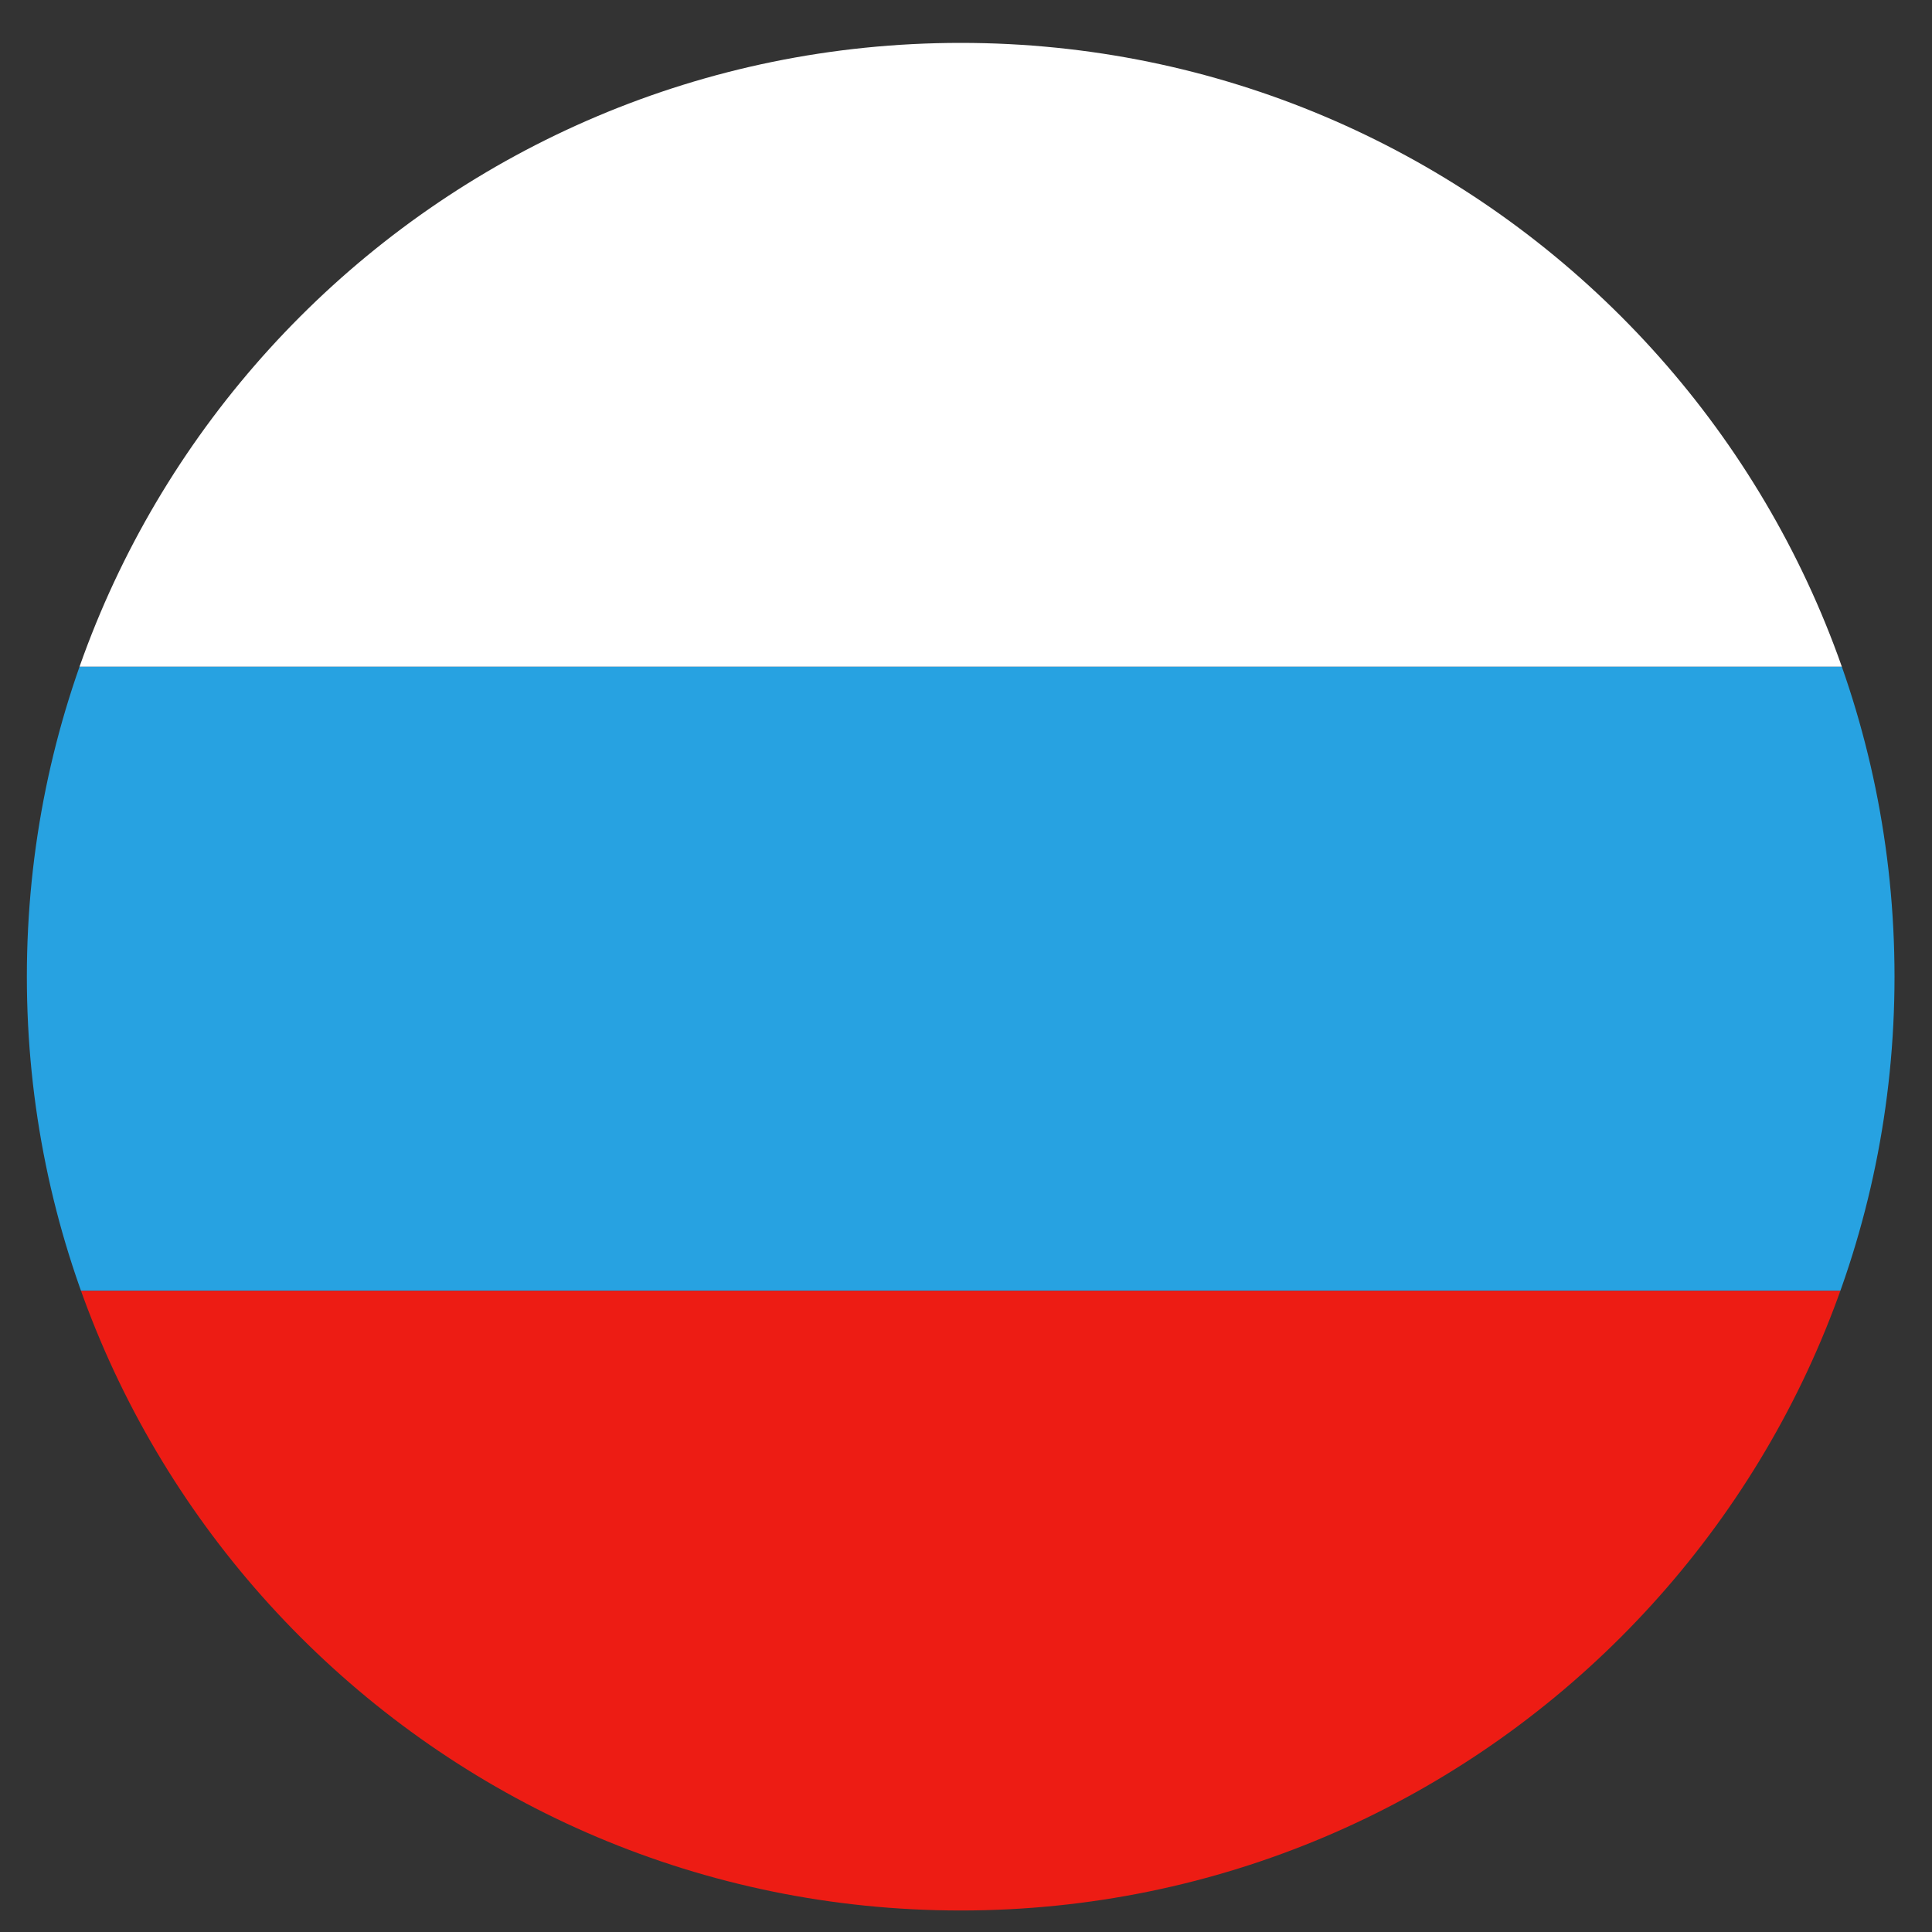<?xml version="1.0" encoding="utf-8"?>
<!-- Generator: Adobe Illustrator 15.1.0, SVG Export Plug-In . SVG Version: 6.00 Build 0)  -->
<!DOCTYPE svg PUBLIC "-//W3C//DTD SVG 1.1//EN" "http://www.w3.org/Graphics/SVG/1.1/DTD/svg11.dtd">
<svg version="1.1" id="Слой_1" xmlns="http://www.w3.org/2000/svg" xmlns:xlink="http://www.w3.org/1999/xlink" x="0px" y="0px"
	 width="30px" height="30px" viewBox="0 0 30 30" enable-background="new 0 0 30 30" xml:space="preserve">
<rect x="0" y="0" width="30" height="30" fill="#333333" stroke="none"/>
<g>
	<g>
		<defs>
			<path id="SVGID_1_" d="M82.751,15.166c0,8.008,6.49,14.5,14.5,14.5c8.008,0,14.498-6.492,14.498-14.5
				c0-8.01-6.49-14.5-14.498-14.5C89.241,0.666,82.751,7.156,82.751,15.166"/>
		</defs>
		<clipPath id="SVGID_2_">
			<use xlink:href="#SVGID_1_"  overflow="visible"/>
		</clipPath>
		<rect x="82.36" y="0.469" clip-path="url(#SVGID_2_)" fill="#C8313E" width="58.779" height="29.391"/>
		<rect x="82.36" y="20.063" clip-path="url(#SVGID_2_)" fill="#4AA657" width="58.779" height="9.797"/>
		<rect x="82.36" y="0.469" clip-path="url(#SVGID_2_)" fill="#FFFFFF" width="6.531" height="29.391"/>
		<path clip-path="url(#SVGID_2_)" fill="#C8313E" d="M83.497,0.469h0.852v0.482h0.285v0.482h0.283v0.482H85.2v0.48h0.285v0.482
			H85.2v0.48h-0.283v0.482h-0.283v0.482h-0.285v0.482h-0.283v0.48H83.78v-0.48h-0.283V4.324h-0.283V3.842h-0.285V3.359h-0.283v-0.48
			H82.36V2.396h0.285v-0.48h0.283V1.434h0.285V0.951h0.283V0.469z M83.78,1.434h0.285v0.482h0.283v0.48h0.285v0.482h-0.285v0.48
			h-0.283v0.482H83.78V3.359h-0.283v-0.48h-0.283V2.396h0.283v-0.48h0.283V1.434z M83.78,2.396h0.285v0.482H83.78V2.396z
			 M82.36,0.951h0.285v0.482H82.36V0.951z M82.36,3.842h0.285v0.482H82.36V3.842z M85.485,0.469h0.17v0.965h-0.17V0.469z
			 M85.485,3.842h0.17v0.965h-0.17V3.842z M82.929,4.807h0.285v0.48h0.283V5.77h0.283v0.482h-0.283v0.48h-0.283v0.482h-0.285V6.732
			h-0.283v-0.48H82.36V5.77h0.285V5.287h0.283V4.807z M82.929,5.77h0.285v0.482h-0.285V5.77z M84.634,4.807h0.283v0.48H85.2V5.77
			h0.285v0.482H85.2v0.48h-0.283v0.482h-0.283V6.732h-0.285v-0.48h-0.283V5.77h0.283V5.287h0.285V4.807z M84.634,5.77h0.283v0.482
			h-0.283V5.77z M82.36,7.695h0.285v0.482H82.36V7.695z M85.485,7.215h0.17V8.18h-0.17V7.215z"/>
		<path clip-path="url(#SVGID_2_)" fill="#C8313E" d="M82.36,9.143h0.285V8.66h0.283V8.178h0.285V7.695h0.283v-0.48h0.283V6.732
			h0.285v0.482h0.283v0.48h0.285v0.482h0.283V8.66H85.2v0.482h0.285v0.482h0.17v1.926h-0.17v0.482H85.2v0.48h-0.283v0.482h-0.283
			v0.482h-0.285v0.482h-0.283v1.252h-0.568v-0.289h-0.283v-0.482h-0.285v-0.48h-0.283v-0.482H82.36v-1.445h0.285v0.48h0.283v0.482
			h0.285v0.482h0.283v-0.482h0.283v-0.482h0.285v-0.48h0.283v-0.482h0.285v-0.482h0.283v-0.48h-0.283v-0.482h-0.285v-0.48h-0.852
			v0.48h0.568v0.482H83.78v0.48h-0.283v0.482h-0.283v-0.482h-0.285v-0.48h-0.283v-0.482H82.36V9.143z M82.36,11.068h0.285v0.482
			H82.36V11.068z M85.485,12.514h0.17v0.482h-0.17V12.514z M84.917,13.479H85.2v0.482h0.285v0.48h0.17v0.771h-0.17v-0.289H85.2
			v-0.482h-0.283V13.479z M84.349,14.924h0.285v0.289h-0.285V14.924z"/>
		<path clip-path="url(#SVGID_2_)" fill="#C8313E" d="M87.757,0.469h-0.854v0.482H86.62v0.482h-0.283v0.482h-0.283v0.48h-0.285
			v0.482h0.285v0.48h0.283v0.482h0.283v0.482h0.283v0.482h0.285v0.48h0.283v-0.48h0.285V4.324h0.283V3.842h0.283V3.359h0.285v-0.48
			h0.283V2.396h-0.283v-0.48h-0.285V1.434H88.04V0.951h-0.283V0.469z M87.472,1.434h-0.283v0.482h-0.285v0.48H86.62v0.482h0.283
			v0.48h0.285v0.482h0.283V3.359h0.285v-0.48h0.283V2.396h-0.283v-0.48h-0.285V1.434z M87.472,2.396h-0.283v0.482h0.283V2.396z
			 M88.892,0.951h-0.283v0.482h0.283V0.951z M88.892,3.842h-0.283v0.482h0.283V3.842z M85.769,0.469h-0.17v0.965h0.17V0.469z
			 M85.769,3.842h-0.17v0.965h0.17V3.842z M88.323,4.807H88.04v0.48h-0.283V5.77h-0.285v0.482h0.285v0.48h0.283v0.482h0.283V6.732
			h0.285v-0.48h0.283V5.77h-0.283V5.287h-0.285V4.807z M88.323,5.77H88.04v0.482h0.283V5.77z M86.62,4.807h-0.283v0.48h-0.283V5.77
			h-0.285v0.482h0.285v0.48h0.283v0.482h0.283V6.732h0.283v-0.48h0.285V5.77h-0.285V5.287H86.62V4.807z M86.62,5.77h-0.283v0.482
			h0.283V5.77z M88.892,7.695h-0.283v0.482h0.283V7.695z M85.769,7.215h-0.17V8.18h0.17V7.215z"/>
		<path clip-path="url(#SVGID_2_)" fill="#C8313E" d="M88.892,9.143h-0.283V8.66h-0.285V8.178H88.04V7.695h-0.283v-0.48h-0.285
			V6.732h-0.283v0.482h-0.285v0.48H86.62v0.482h-0.283V8.66h-0.283v0.482h-0.285v0.482h-0.17v1.926h0.17v0.482h0.285v0.48h0.283
			v0.482h0.283v0.482h0.283v0.482h0.285v1.252h0.568v-0.289h0.283v-0.482h0.283v-0.48h0.285v-0.482h0.283v-1.445h-0.283v0.48h-0.285
			v0.482H88.04v0.482h-0.283v-0.482h-0.285v-0.482h-0.283v-0.48h-0.285v-0.482H86.62v-0.482h-0.283v-0.48h0.283v-0.482h0.283v-0.48
			h0.854v0.48h-0.568v0.482h0.283v0.48h0.285v0.482h0.283v-0.482h0.283v-0.48h0.285v-0.482h0.283V9.143z M88.892,11.068h-0.283
			v0.482h0.283V11.068z M85.769,12.514h-0.17v0.482h0.17V12.514z M86.337,13.479h-0.283v0.482h-0.285v0.48h-0.17v0.771h0.17v-0.289
			h0.285v-0.482h0.283V13.479z M86.903,14.924H86.62v0.289h0.283V14.924z"/>
		<path clip-path="url(#SVGID_2_)" fill="#C8313E" d="M83.497,29.859h0.852v-0.482h0.285v-0.48h0.283v-0.482H85.2v-0.482h0.285
			v-0.48H85.2v-0.482h-0.283v-0.482h-0.283v-0.48h-0.285v-0.482h-0.283v-0.482H83.78v0.482h-0.283v0.482h-0.283v0.48h-0.285v0.482
			h-0.283v0.482H82.36v0.48h0.285v0.482h0.283v0.482h0.285v0.48h0.283V29.859z M83.78,28.896h0.285v-0.482h0.283v-0.482h0.285v-0.48
			h-0.285v-0.482h-0.283v-0.482H83.78v0.482h-0.283v0.482h-0.283v0.48h0.283v0.482h0.283V28.896z M83.78,27.932h0.285v-0.48H83.78
			V27.932z M82.36,29.377h0.285v-0.482H82.36V29.377z M82.36,26.486h0.285v-0.48H82.36V26.486z M85.485,29.859h0.17v-0.965h-0.17
			V29.859z M85.485,26.486h0.17v-0.963h-0.17V26.486z M82.929,25.523h0.285v-0.482h0.283v-0.482h0.283v-0.48h-0.283v-0.482h-0.283
			v-0.48h-0.285v0.48h-0.283v0.482H82.36v0.48h0.285v0.482h0.283V25.523z M82.929,24.559h0.285v-0.48h-0.285V24.559z M84.634,25.523
			h0.283v-0.482H85.2v-0.482h0.285v-0.48H85.2v-0.482h-0.283v-0.48h-0.283v0.48h-0.285v0.482h-0.283v0.48h0.283v0.482h0.285V25.523z
			 M84.634,24.559h0.283v-0.48h-0.283V24.559z M82.36,22.633h0.285V22.15H82.36V22.633z M85.485,23.115h0.17V22.15h-0.17V23.115z"/>
		<path clip-path="url(#SVGID_2_)" fill="#C8313E" d="M82.36,21.188h0.285v0.482h0.283v0.48h0.285v0.482h0.283v0.482h0.283v0.48
			h0.285v-0.48h0.283v-0.482h0.285V22.15h0.283v-0.48H85.2v-0.482h0.285v-0.482h0.17v-1.928h-0.17v-0.48H85.2v-0.482h-0.283v-0.482
			h-0.283v-0.48h-0.285v-0.482h-0.283v-1.252h-0.568v0.289h-0.283v0.48h-0.285v0.482h-0.283v0.482H82.36v1.445h0.285v-0.482h0.283
			v-0.482h0.285v-0.48h0.283v0.48h0.283v0.482h0.285v0.482h0.283v0.48h0.285v0.482h0.283v0.482h-0.283v0.48h-0.285v0.482h-0.852
			v-0.482h0.568v-0.48H83.78V19.26h-0.283v-0.482h-0.283v0.482h-0.285v0.482h-0.283v0.48H82.36V21.188z M82.36,19.26h0.285v-0.482
			H82.36V19.26z M85.485,17.814h0.17v-0.482h-0.17V17.814z M84.917,16.852H85.2v-0.482h0.285v-0.482h0.17v-0.77h-0.17v0.289H85.2
			v0.48h-0.283V16.852z M84.349,15.406h0.285v-0.289h-0.285V15.406z"/>
		<path clip-path="url(#SVGID_2_)" fill="#C8313E" d="M87.757,29.859h-0.854v-0.482H86.62v-0.48h-0.283v-0.482h-0.283v-0.482h-0.285
			v-0.48h0.285v-0.482h0.283v-0.482h0.283v-0.48h0.283v-0.482h0.285v-0.482h0.283v0.482h0.285v0.482h0.283v0.48h0.283v0.482h0.285
			v0.482h0.283v0.48h-0.283v0.482h-0.285v0.482H88.04v0.48h-0.283V29.859z M87.472,28.896h-0.283v-0.482h-0.285v-0.482H86.62v-0.48
			h0.283v-0.482h0.285v-0.482h0.283v0.482h0.285v0.482h0.283v0.48h-0.283v0.482h-0.285V28.896z M87.472,27.932h-0.283v-0.48h0.283
			V27.932z M88.892,29.377h-0.283v-0.482h0.283V29.377z M88.892,26.486h-0.283v-0.48h0.283V26.486z M85.769,29.859h-0.17v-0.965
			h0.17V29.859z M85.769,26.486h-0.17v-0.963h0.17V26.486z M88.323,25.523H88.04v-0.482h-0.283v-0.482h-0.285v-0.48h0.285v-0.482
			h0.283v-0.48h0.283v0.48h0.285v0.482h0.283v0.48h-0.283v0.482h-0.285V25.523z M88.323,24.559H88.04v-0.48h0.283V24.559z
			 M86.62,25.523h-0.283v-0.482h-0.283v-0.482h-0.285v-0.48h0.285v-0.482h0.283v-0.48h0.283v0.48h0.283v0.482h0.285v0.48h-0.285
			v0.482H86.62V25.523z M86.62,24.559h-0.283v-0.48h0.283V24.559z M88.892,22.633h-0.283V22.15h0.283V22.633z M85.769,23.115h-0.17
			V22.15h0.17V23.115z"/>
		<path clip-path="url(#SVGID_2_)" fill="#C8313E" d="M88.892,21.188h-0.283v0.482h-0.285v0.48H88.04v0.482h-0.283v0.482h-0.285
			v0.48h-0.283v-0.48h-0.285v-0.482H86.62V22.15h-0.283v-0.48h-0.283v-0.482h-0.285v-0.482h-0.17v-1.928h0.17v-0.48h0.285v-0.482
			h0.283v-0.482h0.283v-0.48h0.283v-0.482h0.285v-1.252h0.568v0.289h0.283v0.48h0.283v0.482h0.285v0.482h0.283v1.445h-0.283v-0.482
			h-0.285v-0.482H88.04v-0.48h-0.283v0.48h-0.285v0.482h-0.283v0.482h-0.285v0.48H86.62v0.482h-0.283v0.482h0.283v0.48h0.283v0.482
			h0.854v-0.482h-0.568v-0.48h0.283V19.26h0.285v-0.482h0.283v0.482h0.283v0.482h0.285v0.48h0.283V21.188z M88.892,19.26h-0.283
			v-0.482h0.283V19.26z M85.769,17.814h-0.17v-0.482h0.17V17.814z M86.337,16.852h-0.283v-0.482h-0.285v-0.482h-0.17v-0.77h0.17
			v0.289h0.285v0.48h0.283V16.852z M86.903,15.406H86.62v-0.289h0.283V15.406z"/>
	</g>
	<g>
		<defs>
			<path id="SVGID_3_" d="M0.417,15.166c0,8.008,6.492,14.5,14.501,14.5c8.008,0,14.5-6.492,14.5-14.5c0-8.01-6.492-14.5-14.5-14.5
				C6.91,0.666,0.417,7.156,0.417,15.166"/>
		</defs>
		<clipPath id="SVGID_4_">
			<use xlink:href="#SVGID_3_"  overflow="visible"/>
		</clipPath>
		<rect x="-8.43" y="0.666" clip-path="url(#SVGID_4_)" fill="#FFFFFF" width="44.443" height="9.688"/>
		<rect x="-8.43" y="10.354" clip-path="url(#SVGID_4_)" fill="#27A2E1" width="44.443" height="9.689"/>
		<rect x="-8.43" y="20.043" clip-path="url(#SVGID_4_)" fill="#ED1C14" width="44.443" height="9.689"/>
	</g>
	<g>
		<defs>
			<path id="SVGID_5_" d="M41.585,15.166c0,8.008,6.49,14.5,14.5,14.5c8.008,0,14.5-6.492,14.5-14.5c0-8.01-6.492-14.5-14.5-14.5
				C48.075,0.666,41.585,7.156,41.585,15.166"/>
		</defs>
		<clipPath id="SVGID_6_">
			<use xlink:href="#SVGID_5_"  overflow="visible"/>
		</clipPath>
		<rect x="10.515" y="-5.991" clip-path="url(#SVGID_6_)" fill="#00AFCA" width="84.621" height="42.311"/>
		<path clip-path="url(#SVGID_6_)" fill="#FEC50C" d="M56.231,6.086c3.143,0,5.691,2.551,5.691,5.693
			c0,3.145-2.549,5.693-5.691,5.693c-3.145,0-5.693-2.549-5.693-5.693C50.538,8.637,53.087,6.086,56.231,6.086"/>
		<path clip-path="url(#SVGID_6_)" fill="#FEC50C" d="M56.231,5.311c0.338-0.004,0.465-0.217,0.465-0.471
			c0-0.338-0.465-1.949-0.465-1.949s-0.467,1.611-0.467,1.949C55.765,5.094,55.892,5.311,56.231,5.311"/>
		<path clip-path="url(#SVGID_6_)" fill="#FEC50C" d="M62.7,11.779c0.004,0.34,0.215,0.465,0.469,0.465
			c0.34,0,1.951-0.465,1.951-0.465s-1.611-0.465-1.951-0.465C62.915,11.314,62.7,11.441,62.7,11.779"/>
		<path clip-path="url(#SVGID_6_)" fill="#FEC50C" d="M56.231,18.248c-0.34,0.006-0.467,0.217-0.467,0.471
			c0,0.338,0.467,1.951,0.467,1.951s0.465-1.613,0.465-1.951C56.696,18.465,56.569,18.248,56.231,18.248"/>
		<path clip-path="url(#SVGID_6_)" fill="#FEC50C" d="M49.761,11.779c-0.004-0.338-0.215-0.465-0.469-0.465
			c-0.338,0-1.951,0.465-1.951,0.465s1.613,0.465,1.951,0.465C49.546,12.244,49.761,12.119,49.761,11.779"/>
		<path clip-path="url(#SVGID_6_)" fill="#FEC50C" d="M58.706,5.803c0.314,0.127,0.514-0.021,0.609-0.256
			c0.129-0.313,0.316-1.98,0.316-1.98s-1.047,1.313-1.176,1.625C58.358,5.426,58.394,5.674,58.706,5.803"/>
		<path clip-path="url(#SVGID_6_)" fill="#FEC50C" d="M62.208,14.256c-0.127,0.314,0.02,0.512,0.256,0.609
			c0.313,0.129,1.98,0.316,1.98,0.316s-1.313-1.047-1.625-1.176C62.585,13.908,62.337,13.943,62.208,14.256"/>
		<path clip-path="url(#SVGID_6_)" fill="#FEC50C" d="M53.755,17.756c-0.314-0.125-0.514,0.021-0.609,0.256
			c-0.129,0.314-0.316,1.98-0.316,1.98s1.047-1.311,1.176-1.623C54.103,18.133,54.067,17.887,53.755,17.756"/>
		<path clip-path="url(#SVGID_6_)" fill="#FEC50C" d="M50.253,9.305c0.127-0.314-0.02-0.514-0.256-0.611
			c-0.311-0.129-1.979-0.314-1.979-0.314s1.311,1.047,1.623,1.176C49.876,9.65,50.124,9.617,50.253,9.305"/>
		<path clip-path="url(#SVGID_6_)" fill="#FEC50C" d="M60.806,7.205c0.242,0.236,0.482,0.178,0.66-0.002
			c0.24-0.24,1.051-1.709,1.051-1.709s-1.469,0.811-1.709,1.051C60.628,6.723,60.565,6.967,60.806,7.205"/>
		<path clip-path="url(#SVGID_6_)" fill="#FEC50C" d="M60.806,16.354c-0.236,0.242-0.178,0.482,0.002,0.662
			c0.24,0.24,1.709,1.049,1.709,1.049s-0.811-1.469-1.051-1.707C61.288,16.178,61.044,16.115,60.806,16.354"/>
		<path clip-path="url(#SVGID_6_)" fill="#FEC50C" d="M51.655,16.354c-0.24-0.234-0.48-0.176-0.66,0.004
			c-0.24,0.238-1.051,1.707-1.051,1.707s1.471-0.809,1.709-1.049C51.833,16.836,51.896,16.594,51.655,16.354"/>
		<path clip-path="url(#SVGID_6_)" fill="#FEC50C" d="M51.655,7.205c0.236-0.242,0.178-0.482-0.002-0.66
			c-0.238-0.24-1.709-1.051-1.709-1.051s0.811,1.469,1.051,1.709C51.175,7.383,51.417,7.443,51.655,7.205"/>
		<path clip-path="url(#SVGID_6_)" fill="#FEC50C" d="M62.208,9.305c0.133,0.311,0.377,0.346,0.611,0.25
			c0.313-0.129,1.625-1.176,1.625-1.176s-1.668,0.186-1.98,0.314C62.228,8.791,62.077,8.99,62.208,9.305"/>
		<path clip-path="url(#SVGID_6_)" fill="#FEC50C" d="M58.706,17.756c-0.311,0.133-0.348,0.377-0.25,0.613
			c0.129,0.313,1.176,1.623,1.176,1.623s-0.188-1.666-0.316-1.98C59.22,17.777,59.019,17.627,58.706,17.756"/>
		<path clip-path="url(#SVGID_6_)" fill="#FEC50C" d="M50.253,14.256c-0.133-0.311-0.377-0.348-0.611-0.25
			c-0.313,0.129-1.623,1.176-1.623,1.176s1.668-0.188,1.979-0.316C50.233,14.768,50.384,14.568,50.253,14.256"/>
		<path clip-path="url(#SVGID_6_)" fill="#FEC50C" d="M53.755,5.803c0.311-0.133,0.348-0.377,0.25-0.611
			c-0.129-0.313-1.176-1.625-1.176-1.625s0.188,1.668,0.316,1.98C53.241,5.781,53.442,5.934,53.755,5.803"/>
		<path clip-path="url(#SVGID_6_)" fill="#FEC50C" d="M57.493,5.436c0.332,0.061,0.498-0.121,0.547-0.371
			c0.066-0.332-0.076-2.004-0.076-2.004s-0.77,1.492-0.836,1.824C57.079,5.133,57.161,5.369,57.493,5.436"/>
		<path clip-path="url(#SVGID_6_)" fill="#FEC50C" d="M62.575,13.041c-0.063,0.334,0.121,0.5,0.371,0.549
			c0.332,0.066,2.004-0.076,2.004-0.076s-1.492-0.771-1.824-0.836C62.878,12.627,62.642,12.709,62.575,13.041"/>
		<path clip-path="url(#SVGID_6_)" fill="#FEC50C" d="M54.968,18.125c-0.332-0.063-0.498,0.121-0.547,0.369
			c-0.066,0.332,0.076,2.004,0.076,2.004s0.77-1.49,0.836-1.822C55.382,18.426,55.3,18.191,54.968,18.125"/>
		<path clip-path="url(#SVGID_6_)" fill="#FEC50C" d="M49.886,10.518c0.063-0.332-0.121-0.498-0.371-0.549
			c-0.33-0.064-2.004,0.076-2.004,0.076s1.492,0.771,1.824,0.838C49.583,10.932,49.819,10.85,49.886,10.518"/>
		<path clip-path="url(#SVGID_6_)" fill="#FEC50C" d="M59.825,6.4c0.283,0.186,0.506,0.08,0.648-0.131
			c0.188-0.281,0.695-1.881,0.695-1.881s-1.283,1.082-1.471,1.363C59.558,5.963,59.544,6.213,59.825,6.4"/>
		<path clip-path="url(#SVGID_6_)" fill="#FEC50C" d="M61.61,15.373c-0.186,0.285-0.08,0.508,0.131,0.648
			c0.281,0.188,1.881,0.697,1.881,0.697s-1.082-1.283-1.363-1.471C62.048,15.107,61.798,15.094,61.61,15.373"/>
		<path clip-path="url(#SVGID_6_)" fill="#FEC50C" d="M52.636,17.158c-0.283-0.184-0.506-0.078-0.646,0.133
			c-0.189,0.281-0.697,1.879-0.697,1.879s1.283-1.08,1.471-1.361C52.903,17.598,52.917,17.348,52.636,17.158"/>
		<path clip-path="url(#SVGID_6_)" fill="#FEC50C" d="M50.853,8.186c0.184-0.283,0.078-0.508-0.133-0.648
			C50.438,7.35,48.839,6.84,48.839,6.84s1.082,1.283,1.363,1.473C50.413,8.453,50.663,8.467,50.853,8.186"/>
		<path clip-path="url(#SVGID_6_)" fill="#FEC50C" d="M61.61,8.186c0.191,0.279,0.438,0.268,0.648,0.127
			c0.281-0.189,1.363-1.473,1.363-1.473s-1.6,0.51-1.881,0.697C61.53,7.678,61.421,7.904,61.61,8.186"/>
		<path clip-path="url(#SVGID_6_)" fill="#FEC50C" d="M59.825,17.158c-0.279,0.193-0.268,0.439-0.127,0.65
			c0.188,0.281,1.471,1.361,1.471,1.361s-0.508-1.598-0.695-1.879C60.331,17.08,60.106,16.971,59.825,17.158"/>
		<path clip-path="url(#SVGID_6_)" fill="#FEC50C" d="M50.853,15.373c-0.193-0.277-0.439-0.266-0.65-0.125
			c-0.281,0.188-1.363,1.471-1.363,1.471s1.6-0.51,1.881-0.697C50.931,15.881,51.04,15.654,50.853,15.373"/>
		<path clip-path="url(#SVGID_6_)" fill="#FEC50C" d="M52.636,6.4c0.279-0.191,0.268-0.438,0.127-0.648
			c-0.188-0.281-1.471-1.363-1.471-1.363s0.508,1.6,0.697,1.881C52.13,6.48,52.354,6.588,52.636,6.4"/>
		<path clip-path="url(#SVGID_6_)" fill="#FEC50C" d="M62.575,10.518c0.07,0.332,0.303,0.414,0.551,0.365
			c0.332-0.066,1.824-0.838,1.824-0.838s-1.672-0.141-2.004-0.076C62.696,10.02,62.509,10.186,62.575,10.518"/>
		<path clip-path="url(#SVGID_6_)" fill="#FEC50C" d="M57.493,18.125c-0.332,0.07-0.414,0.301-0.365,0.551
			c0.066,0.332,0.836,1.822,0.836,1.822s0.143-1.672,0.076-2.004C57.991,18.246,57.825,18.059,57.493,18.125"/>
		<path clip-path="url(#SVGID_6_)" fill="#FEC50C" d="M49.886,13.041c-0.07-0.33-0.303-0.414-0.551-0.363
			c-0.332,0.064-1.824,0.836-1.824,0.836s1.674,0.143,2.004,0.076C49.765,13.541,49.952,13.373,49.886,13.041"/>
		<path clip-path="url(#SVGID_6_)" fill="#FEC50C" d="M54.968,5.436c0.332-0.07,0.414-0.303,0.365-0.551
			c-0.066-0.332-0.836-1.824-0.836-1.824s-0.143,1.672-0.076,2.004C54.47,5.314,54.636,5.5,54.968,5.436"/>
		<path clip-path="url(#SVGID_6_)" fill="#FEC50C" d="M55.216,24.111c-0.152,0.008-0.301,0.029-0.447,0.076
			c-0.199,0.027-0.389,0.096-0.586,0.127l-0.078,0.014l-0.133,0.012c0.008,0.037,0.014,0.074,0.014,0.111s-0.004,0.074-0.014,0.105
			c-0.008,0.029-0.035,0.064-0.057,0.088c-0.029,0.031-0.059,0.059-0.094,0.076c-0.033,0.016-0.072,0.023-0.109,0.025
			c-0.039,0.002-0.078,0-0.115-0.014c-0.037-0.012-0.072-0.037-0.105-0.064c-0.039,0.01-0.08,0.018-0.119,0.021
			s-0.074,0.004-0.109,0c-0.041-0.012-0.082-0.025-0.119-0.041c-0.039-0.014-0.076-0.035-0.111-0.057
			c-0.143,0.084-0.303,0.166-0.391,0.313c-0.049,0.068-0.061,0.146-0.07,0.227c-0.008,0.098,0.018,0.201,0.061,0.295
			c0.016,0.025,0.027-0.098,0.074-0.115c0.082-0.066,0.182-0.115,0.283-0.141c0.086-0.045,0.074,0.004,0.039,0.07
			c-0.008,0.035-0.055,0.168,0.008,0.102c0.287-0.127,0.605-0.152,0.914-0.178c0.447-0.045,0.898-0.055,1.348-0.061
			c0.424,0.006,0.846,0.012,1.27,0.027c0.201,0.006,0.404,0.051,0.604,0.016c0.049-0.012,0.123-0.014,0.15-0.043
			c-0.09-0.053-0.195-0.053-0.295-0.066H56.22c-0.225-0.021-0.459-0.025-0.67-0.109c-0.057-0.023-0.109-0.076-0.162-0.02
			c-0.08,0.029-0.166,0.049-0.252,0.055c-0.148,0.012-0.295-0.02-0.434-0.074c0.1-0.139,0.217-0.258,0.326-0.385
			c-0.088-0.014-0.172-0.031-0.26-0.053C54.923,24.346,55.065,24.225,55.216,24.111"/>
		<path clip-path="url(#SVGID_6_)" fill="#FEC50C" d="M61.804,25.574c-0.307,0.184-0.539-0.143-0.797-0.24
			c-0.184,0.098-0.199,0.432-0.371,0.588c-0.203,0.234-0.455-0.064-0.436-0.295c-0.246,0.207-0.369,0.674-0.764,0.613
			c-0.189-0.154-0.328-0.475-0.471-0.109c-0.117,0.18-0.428,0.434-0.59,0.162c-0.049-0.238-0.168-0.518-0.299-0.139
			c-0.088,0.268-0.373,0.465-0.648,0.348c-0.152-0.125,0.121-0.582-0.072-0.549c-0.287,0.191-0.455,0.662-0.857,0.625
			c-0.154-0.176,0.096-0.473-0.076-0.666c-0.201,0.258-0.426,0.639-0.773,0.666c-0.17-0.137,0.006-0.529-0.104-0.588
			c-0.357,0.215-0.734,0.598-1.186,0.479c0.176-0.672,0.91-0.906,1.527-0.961c1.061-0.129,2.178,0.111,3.199-0.273
			c0.164-0.1,0.564-0.242,0.422-0.475c-0.125-0.184,0.328-0.111,0.373-0.328c-0.027-0.271,0.207-0.234,0.438-0.258
			c1.031-0.045,2.049,0.172,3.078,0.209c0.078,0.502-0.479,0.854-0.926,0.699c-0.213,0.035-0.533-0.492-0.471-0.109
			C61.958,25.174,61.987,25.439,61.804,25.574 M53.028,24.547c0.24,0.221,0.406-0.041,0.629-0.135
			c0.75-0.258,1.402-0.709,2.047-1.158c0.391-0.322,0.729-0.742,1.252-0.846c1.021-0.309,2.109-0.271,3.135-0.557
			c0.781-1.07,2.107-1.451,3.219-2.066c0.25-0.076,0.346-0.283,0.426-0.51c0.424-0.67,1.002-1.264,1.686-1.668
			c0.324-0.178,0.711-0.279,1.076-0.197c-0.025,0.436-0.275,0.822-0.578,1.123c0.246-0.004,0.459-0.16,0.709-0.152
			c0.086,0.447-0.398,0.682-0.654,0.961c0.143,0.033,0.691,0.074,0.393,0.219c-0.381,0.264-0.816,0.445-1.168,0.752
			c0.324,0.059,0.361,0.127,0.031,0.244c-0.178,0.121-0.521,0.164-0.555,0.4c0.244,0.15-0.113,0.299-0.25,0.348
			c-0.266,0.063-0.543,0.178-0.191,0.377c-0.133,0.201-0.418,0.244-0.65,0.225c0.07,0.227,0.174,0.48-0.123,0.582
			c-0.66,0.5-1.436,0.863-2.268,0.947c1.039,0.078,2.107-0.113,2.994-0.68c0.117-0.137,0.732-0.287,0.389-0.402
			c-0.162-0.068-0.508-0.143-0.533-0.266c0.482-0.297,1.086-0.191,1.604-0.367c0.014-0.168-0.393-0.121-0.545-0.158
			c-0.361-0.029-0.34-0.123,0.01-0.156c0.439-0.117,0.939-0.141,1.311-0.428c-0.303-0.141-0.682-0.018-1.004-0.131
			c0.545-0.238,1.189-0.264,1.682-0.621c0.223-0.25-0.287-0.172-0.436-0.166c-0.303,0.053-0.441-0.092-0.1-0.219
			c0.588-0.432,1.33-0.713,1.744-1.34c0.096-0.141,0.229-0.563-0.082-0.412c-0.41,0.137-0.771,0.598-1.238,0.455
			c0.92-0.713,1.795-1.523,2.424-2.51c0.033-0.285-0.414-0.316-0.529-0.092c-0.592,0.568-1.125,1.24-1.883,1.598
			c0.725-0.699,1.324-1.527,1.846-2.385c0.111-0.256,0.414-0.563,0.25-0.846c-0.264-0.219-0.594-0.02-0.73,0.242
			c-0.459,0.6-0.807,1.299-1.396,1.787c0.516-0.986,1.051-2.037,1.064-3.176c-0.002-0.234-0.049-0.578-0.367-0.535
			c-0.252,0.045-0.191,0.422-0.297,0.613c-0.229,0.779-0.336,1.621-0.805,2.301c0.104-0.631,0.289-1.291,0.146-1.928
			c-0.064-0.285-0.525-0.162-0.467,0.119c-0.549,2.787-2.42,5.223-4.865,6.633c-1.119,0.635-2.369,1.043-3.643,1.227
			c-0.342,0.076-0.713,0.031-1.039,0.148c-0.793,0.609-1.271,1.625-2.277,1.945c-0.449,0.223-1.035,0.268-1.357,0.686
			C53.034,24.426,53.028,24.488,53.028,24.547"/>
		<path clip-path="url(#SVGID_6_)" fill="#FEC50C" d="M56.032,21.721c-0.146,0.27-0.234,0.578-0.426,0.818
			c-0.572-0.521-1.402-0.504-2.129-0.539c-0.6-0.031-1.252-0.088-1.717-0.514c-0.488-0.4-0.887-0.92-1.432-1.244
			c-0.498-0.137-1-0.305-1.4-0.646c-0.855-0.697-1.346-1.732-2.182-2.451c-0.158-0.156-0.348-0.279-0.525-0.412
			c-0.17,0.041-0.094,0.408-0.301,0.221c-0.113-0.08-0.396-0.088-0.42,0.025c0.254,0.336,0.51,0.721,0.545,1.15
			c-0.174,0.02-0.484-0.037-0.57,0.029c0.23,0.346,0.529,0.654,0.865,0.9c-0.162,0.025-0.48,0.012-0.541,0.076
			c0.334,0.273,0.691,0.551,1.131,0.621c0.09,0.119-0.131,0.348,0.055,0.447c0.107,0.045,0.463,0.117,0.217,0.24
			c-0.168,0.113-0.104,0.377,0.109,0.371c0.137,0.068,0.441,0.086,0.465,0.207c-0.119,0.123-0.494,0.268-0.176,0.383
			c0.299,0.164,0.637,0.271,0.977,0.283c-0.17,0.145-0.381,0.225-0.555,0.359c0.785,0.461,1.654,0.764,2.514,1.057
			c0.344,0.113,0.689,0.221,1.043,0.287c-1.029-0.061-2.027-0.365-2.967-0.783c-0.484-0.213-0.975-0.418-1.475-0.604
			c0.219-0.113,0.471-0.141,0.699-0.238c-0.473-0.096-0.986-0.127-1.4-0.385c0.064-0.113,0.305-0.119,0.438-0.178
			c0.25-0.059,0.404-0.131,0.053-0.154c-0.355-0.096-0.764-0.053-1.076-0.268c0.02-0.127,0.348-0.082,0.48-0.139
			c0.17-0.029,0.355-0.053,0.49-0.166c-0.551-0.229-1.27-0.066-1.699-0.553c-0.1-0.184,0.309-0.035,0.424-0.066
			c0.295,0,0.611,0.094,0.893-0.025c-0.801-0.352-1.658-0.68-2.27-1.332c-0.068-0.104-0.271-0.389-0.107-0.424
			c0.475,0.063,0.82,0.582,1.328,0.5c0.068-0.09-0.295-0.24-0.385-0.371c-0.742-0.635-1.461-1.326-1.982-2.16
			c-0.035-0.277,0.402-0.318,0.518-0.105c0.566,0.547,1.08,1.184,1.785,1.557c0.252,0.123-0.143-0.143-0.195-0.24
			c-0.652-0.758-1.275-1.557-1.73-2.449c-0.082-0.162-0.217-0.453,0.027-0.539c0.244-0.121,0.486,0.045,0.609,0.254
			c0.48,0.605,0.834,1.326,1.432,1.83c-0.508-0.988-1.053-2.029-1.066-3.166c0.012-0.221,0.027-0.555,0.326-0.545
			c0.25-0.039,0.211,0.283,0.293,0.436c0.248,0.836,0.355,1.74,0.852,2.477c-0.109-0.617-0.271-1.258-0.164-1.887
			c0.025-0.207,0.258-0.27,0.41-0.145c0.123,0.301,0.148,0.672,0.26,0.994c0.637,2.18,2.068,4.098,3.934,5.383
			c1.535,1.053,3.357,1.682,5.217,1.793C55.696,21.705,55.864,21.709,56.032,21.721"/>
		<path clip-path="url(#SVGID_6_)" fill="#FEC50C" d="M53.673,24.41c0.055,0,0.1,0.045,0.1,0.1c0,0.057-0.045,0.1-0.1,0.1
			c-0.057,0-0.102-0.043-0.102-0.1C53.571,24.455,53.616,24.41,53.673,24.41"/>
		<path clip-path="url(#SVGID_6_)" fill="#FEC50C" d="M53.663,24.453c0.023,0,0.041,0.018,0.041,0.041s-0.018,0.041-0.041,0.041
			s-0.041-0.018-0.041-0.041S53.64,24.453,53.663,24.453"/>
		<circle clip-path="url(#SVGID_6_)" fill="none" stroke="#00AFCA" stroke-width="0.381" cx="53.663" cy="24.494" r="0.041"/>
		<path clip-path="url(#SVGID_6_)" fill="#FEC50C" d="M15.593-2.906c0,0-0.408-0.342-0.545-0.17
			c-0.223,0.275,0.682,1.648,0.682,2.132c0,0.795-0.527,1.01-1.182,1.123c-0.439,0.076-1.154-0.031-1.154-0.031
			c0.135-0.182,0.223-0.234,0.449-0.248c-0.252-0.133-0.51-0.416-0.51-0.859c0-0.682,0.281-0.964,0.281-1.735
			c0-0.427-0.35-0.97-0.35-0.97c0.617,0.062,0.926,0.636,0.75,1.093c0.1,0.015,0.189-0.008,0.266-0.08
			c0.045,0.127-0.027,0.273-0.123,0.4c0.078,0.041,0.135,0.018,0.258-0.009c-0.012,0.131-0.09,0.27-0.283,0.401
			c0.559-0.146,0.9,0.242,0.9,0.649c0,0.307-0.215,0.527-0.426,0.527c-0.068,0-0.166-0.029-0.225-0.07
			c-0.039,0.084-0.018,0.197,0.023,0.281c-0.154-0.041-0.252-0.133-0.184-0.322c-0.117-0.012-0.211-0.051-0.275-0.127
			c0.064-0.084,0.164-0.131,0.275-0.127c-0.086-0.178,0.012-0.277,0.15-0.359c0,0-0.088,0.359,0.139,0.359
			c0.102,0,0.195-0.033,0.195-0.184c0-0.131-0.115-0.313-0.379-0.302c-0.266,0.013-0.48,0.183-0.48,0.607
			c0,0.389,0.314,0.584,0.729,0.596c0.375,0.012,0.656-0.191,0.656-0.576c0-0.514-0.74-1.683-0.74-2.14
			c0-0.345,0.309-0.535,0.609-0.535c0.393,0,0.723,0.388,0.723,0.388L15.593-2.906z"/>
		<path clip-path="url(#SVGID_6_)" fill="#FEC50C" d="M15.679,6.369c0,0.859-0.771,1.299-1.375,1.299
			c-0.816,0-1.25-0.486-1.25-1.125c0-0.361,0.066-0.59,0.232-0.936c0,0,1.346-2.795,1.869-3.877
			c0.064-0.135,0.086-0.289,0.086-0.514c0-0.348-0.338-0.631-0.691-0.641c-0.322-0.008-0.672,0.301-0.672,0.652
			c0,0.426,0.221,0.617,0.447,0.617c0.281,0,0.393-0.115,0.393-0.313c0-0.137-0.066-0.195-0.162-0.195
			c-0.24,0-0.172,0.322-0.172,0.322c-0.119-0.025-0.219-0.146-0.162-0.299c-0.086-0.02-0.168-0.064-0.232-0.139
			c0.064-0.063,0.139-0.111,0.232-0.127c-0.057-0.186,0.02-0.277,0.182-0.314C14.37,0.854,14.37,0.918,14.382,0.98
			c0.254-0.074,0.646,0.043,0.646,0.484c0,0.438-0.305,0.809-0.875,0.717c0.135,0.063,0.205,0.197,0.219,0.346
			c-0.104-0.041-0.219-0.047-0.219-0.047c0.066,0.117,0.16,0.219,0.156,0.451c-0.107-0.049-0.205-0.139-0.34-0.082
			c0.213,0.42-0.049,0.996-0.715,1.131c0.244-0.285,0.363-0.594,0.363-0.9c0-0.992-0.275-1.16-0.275-1.852
			c0-0.289,0.146-0.602,0.441-0.814v0.012c-0.193-0.053-0.318-0.148-0.391-0.277c0.445-0.127,1.092-0.125,1.439,0.012
			c0.398,0.047,0.678,0.354,0.76,0.51c0.082,0.154,0.24,0.717,0,1.223c-0.266,0.553-1.512,3.197-1.9,4.027
			C13.61,6.096,13.56,6.283,13.56,6.484c0,0.51,0.467,0.688,0.73,0.688c0.318,0,0.641-0.24,0.641-0.541
			c0-0.191-0.104-0.307-0.254-0.307c-0.357,0-0.336,0.305-0.266,0.496c-0.221-0.1-0.352-0.279-0.314-0.467
			c-0.127-0.018-0.246-0.078-0.357-0.203c0.086-0.109,0.193-0.193,0.357-0.197c-0.072-0.291,0.123-0.416,0.314-0.482
			c-0.059,0.213-0.1,0.461,0.266,0.461c0.268,0,0.477,0.047,0.6,0.219c0.006-0.23,0.029-1.143,0.029-1.143
			c0.014-0.344-0.459-0.332-0.76-0.23c0.111-0.395,0.346-0.607,0.885-0.555c-0.131-0.055-0.27-0.178-0.27-0.414
			c0-0.322,0.26-0.678,0.432-0.783L15.679,6.369z"/>
		<path clip-path="url(#SVGID_6_)" fill="#FEC50C" d="M15.679,8.941c0-0.857-0.771-1.297-1.375-1.297
			c-0.816,0-1.25,0.486-1.25,1.125c0,0.361,0.066,0.588,0.232,0.936c0,0,1.346,2.795,1.869,3.877
			c0.064,0.135,0.086,0.289,0.086,0.514c0,0.348-0.338,0.631-0.691,0.641c-0.322,0.008-0.672-0.301-0.672-0.652
			c0-0.426,0.221-0.617,0.447-0.617c0.281,0,0.393,0.115,0.393,0.313c0,0.137-0.066,0.195-0.162,0.195
			c-0.24,0-0.172-0.322-0.172-0.322c-0.119,0.025-0.219,0.146-0.162,0.299c-0.086,0.02-0.168,0.064-0.232,0.139
			c0.064,0.063,0.139,0.111,0.232,0.127c-0.057,0.186,0.02,0.277,0.182,0.314c-0.033-0.072-0.033-0.137-0.021-0.199
			c0.254,0.074,0.646-0.043,0.646-0.484c0-0.438-0.305-0.809-0.875-0.715c0.135-0.066,0.205-0.199,0.219-0.348
			c-0.104,0.041-0.219,0.047-0.219,0.047c0.066-0.117,0.16-0.219,0.156-0.451c-0.107,0.049-0.205,0.139-0.34,0.082
			c0.213-0.42-0.049-0.996-0.715-1.131c0.244,0.285,0.363,0.594,0.363,0.898c0,0.994-0.275,1.162-0.275,1.854
			c0,0.289,0.146,0.602,0.441,0.813v-0.01c-0.193,0.051-0.318,0.148-0.391,0.277c0.445,0.127,1.092,0.125,1.439-0.012
			c0.398-0.047,0.678-0.354,0.76-0.51c0.082-0.154,0.24-0.717,0-1.223c-0.266-0.553-1.512-3.197-1.9-4.027
			C13.61,9.217,13.56,9.029,13.56,8.828c0-0.51,0.467-0.688,0.73-0.688c0.318,0,0.641,0.24,0.641,0.541
			c0,0.191-0.104,0.307-0.254,0.307c-0.357,0-0.336-0.305-0.266-0.496c-0.221,0.1-0.352,0.279-0.314,0.467
			c-0.127,0.018-0.246,0.078-0.357,0.203c0.086,0.109,0.193,0.193,0.357,0.195c-0.072,0.293,0.123,0.416,0.314,0.484
			c-0.059-0.213-0.1-0.461,0.266-0.461c0.268,0,0.477-0.045,0.6-0.219c0.006,0.23,0.029,1.143,0.029,1.143
			c0.014,0.342-0.459,0.332-0.76,0.23c0.111,0.395,0.346,0.607,0.885,0.555c-0.131,0.055-0.27,0.178-0.27,0.414
			c0,0.322,0.26,0.678,0.432,0.783L15.679,8.941z"/>
		<path clip-path="url(#SVGID_6_)" fill="#FEC50C" d="M15.593-2.906c0,0,0.406-0.342,0.545-0.17
			c0.223,0.275-0.684,1.648-0.684,2.132c0,0.795,0.529,1.01,1.184,1.123c0.439,0.076,1.154-0.031,1.154-0.031
			c-0.135-0.182-0.223-0.234-0.449-0.248c0.252-0.133,0.508-0.416,0.508-0.859c0-0.682-0.279-0.964-0.279-1.735
			c0-0.427,0.35-0.97,0.35-0.97c-0.619,0.062-0.926,0.636-0.752,1.093c-0.098,0.015-0.188-0.008-0.264-0.08
			c-0.045,0.127,0.025,0.273,0.121,0.4c-0.076,0.041-0.133,0.018-0.256-0.009c0.012,0.131,0.09,0.27,0.281,0.401
			c-0.557-0.146-0.898,0.242-0.898,0.649c0,0.307,0.215,0.527,0.426,0.527c0.066,0,0.166-0.029,0.223-0.07
			c0.039,0.084,0.02,0.197-0.021,0.281c0.154-0.041,0.252-0.133,0.182-0.322c0.119-0.012,0.213-0.051,0.277-0.127
			c-0.064-0.084-0.164-0.131-0.277-0.127c0.086-0.178-0.01-0.277-0.15-0.359c0,0,0.09,0.359-0.137,0.359
			c-0.102,0-0.195-0.033-0.195-0.184c0-0.131,0.115-0.313,0.379-0.302c0.266,0.013,0.48,0.183,0.48,0.607
			c0,0.389-0.314,0.584-0.729,0.596c-0.375,0.012-0.656-0.191-0.656-0.576c0-0.514,0.74-1.683,0.74-2.14
			c0-0.345-0.309-0.535-0.611-0.535c-0.391,0-0.721,0.388-0.721,0.388L15.593-2.906z"/>
		<path clip-path="url(#SVGID_6_)" fill="#FEC50C" d="M15.507,6.369c0,0.859,0.77,1.299,1.375,1.299c0.814,0,1.25-0.486,1.25-1.125
			c0-0.361-0.066-0.59-0.234-0.936c0,0-1.344-2.795-1.867-3.877c-0.064-0.135-0.086-0.289-0.086-0.514
			c0-0.348,0.336-0.631,0.691-0.641c0.32-0.008,0.672,0.301,0.672,0.652c0,0.426-0.221,0.617-0.449,0.617
			c-0.279,0-0.391-0.115-0.391-0.313c0-0.137,0.066-0.195,0.162-0.195c0.238,0,0.172,0.322,0.172,0.322
			c0.119-0.025,0.217-0.146,0.162-0.299c0.086-0.02,0.168-0.064,0.232-0.139c-0.064-0.063-0.139-0.111-0.232-0.127
			c0.055-0.186-0.02-0.277-0.184-0.314c0.033,0.072,0.035,0.137,0.023,0.199c-0.254-0.074-0.646,0.043-0.646,0.484
			c0,0.438,0.305,0.809,0.875,0.717c-0.137,0.063-0.205,0.197-0.219,0.346c0.104-0.041,0.219-0.047,0.219-0.047
			c-0.066,0.117-0.16,0.219-0.156,0.451c0.105-0.049,0.203-0.139,0.34-0.082c-0.213,0.42,0.049,0.996,0.715,1.131
			c-0.244-0.285-0.363-0.594-0.363-0.9c0-0.992,0.275-1.16,0.275-1.852c0-0.289-0.148-0.602-0.443-0.814v0.012
			c0.195-0.053,0.32-0.148,0.393-0.277C17.347,0.021,16.7,0.023,16.353,0.16c-0.4,0.047-0.678,0.354-0.76,0.51
			c-0.082,0.154-0.242,0.717,0,1.223c0.264,0.553,1.512,3.197,1.898,4.027c0.084,0.176,0.135,0.363,0.135,0.564
			c0,0.51-0.469,0.688-0.732,0.688c-0.316,0-0.639-0.24-0.639-0.541c0-0.191,0.104-0.307,0.254-0.307
			c0.357,0,0.336,0.305,0.264,0.496c0.223-0.1,0.354-0.279,0.316-0.467c0.127-0.018,0.246-0.078,0.357-0.203
			c-0.088-0.109-0.193-0.193-0.357-0.197c0.072-0.291-0.123-0.416-0.316-0.482c0.061,0.213,0.1,0.461-0.264,0.461
			c-0.268,0-0.477,0.047-0.6,0.219c-0.008-0.23-0.029-1.143-0.029-1.143c-0.016-0.344,0.459-0.332,0.76-0.23
			c-0.113-0.395-0.346-0.607-0.885-0.555c0.131-0.055,0.27-0.178,0.27-0.414c0-0.322-0.26-0.678-0.432-0.783L15.507,6.369z"/>
		<path clip-path="url(#SVGID_6_)" fill="#FEC50C" d="M15.507,8.941c0-0.857,0.77-1.297,1.375-1.297c0.814,0,1.25,0.486,1.25,1.125
			c0,0.361-0.066,0.588-0.234,0.936c0,0-1.344,2.795-1.867,3.877c-0.064,0.135-0.086,0.289-0.086,0.514
			c0,0.348,0.336,0.631,0.691,0.641c0.32,0.008,0.672-0.301,0.672-0.652c0-0.426-0.221-0.617-0.449-0.617
			c-0.279,0-0.391,0.115-0.391,0.313c0,0.137,0.066,0.195,0.162,0.195c0.238,0,0.172-0.322,0.172-0.322
			c0.119,0.025,0.217,0.146,0.162,0.299c0.086,0.02,0.168,0.064,0.232,0.139c-0.064,0.063-0.139,0.111-0.232,0.127
			c0.055,0.186-0.02,0.277-0.184,0.314c0.033-0.072,0.035-0.137,0.023-0.199c-0.254,0.074-0.646-0.043-0.646-0.484
			c0-0.438,0.305-0.809,0.875-0.715c-0.137-0.066-0.205-0.199-0.219-0.348c0.104,0.041,0.219,0.047,0.219,0.047
			c-0.066-0.117-0.16-0.219-0.156-0.451c0.105,0.049,0.203,0.139,0.34,0.082c-0.213-0.42,0.049-0.996,0.715-1.131
			c-0.244,0.285-0.363,0.594-0.363,0.898c0,0.994,0.275,1.162,0.275,1.854c0,0.289-0.148,0.602-0.443,0.813v-0.01
			c0.195,0.051,0.32,0.148,0.393,0.277c-0.445,0.127-1.092,0.125-1.439-0.012c-0.4-0.047-0.678-0.354-0.76-0.51
			c-0.082-0.154-0.242-0.717,0-1.223c0.264-0.553,1.512-3.197,1.898-4.027c0.084-0.176,0.135-0.363,0.135-0.564
			c0-0.51-0.469-0.688-0.732-0.688c-0.316,0-0.639,0.24-0.639,0.541c0,0.191,0.104,0.307,0.254,0.307
			c0.357,0,0.336-0.305,0.264-0.496c0.223,0.1,0.354,0.279,0.316,0.467c0.127,0.018,0.246,0.078,0.357,0.203
			c-0.088,0.109-0.193,0.193-0.357,0.195c0.072,0.293-0.123,0.416-0.316,0.484c0.061-0.213,0.1-0.461-0.264-0.461
			c-0.268,0-0.477-0.045-0.6-0.219c-0.008,0.23-0.029,1.143-0.029,1.143c-0.016,0.342,0.459,0.332,0.76,0.23
			c-0.113,0.395-0.346,0.607-0.885,0.555c0.131,0.055,0.27,0.178,0.27,0.414c0,0.322-0.26,0.678-0.432,0.783L15.507,8.941z"/>
		<path clip-path="url(#SVGID_6_)" fill="#FEC50C" d="M15.593,33.234c0,0-0.408,0.342-0.545,0.17
			c-0.223-0.275,0.682-1.648,0.682-2.131c0-0.795-0.527-1.012-1.182-1.123c-0.439-0.076-1.154,0.031-1.154,0.031
			c0.135,0.182,0.223,0.234,0.449,0.248c-0.252,0.131-0.51,0.416-0.51,0.859c0,0.682,0.281,0.963,0.281,1.734
			c0,0.426-0.35,0.969-0.35,0.969c0.617-0.063,0.926-0.635,0.75-1.092c0.1-0.016,0.189,0.008,0.266,0.08
			c0.045-0.127-0.027-0.273-0.123-0.4c0.078-0.041,0.135-0.018,0.258,0.008c-0.012-0.131-0.09-0.27-0.283-0.4
			c0.559,0.145,0.9-0.242,0.9-0.648c0-0.307-0.215-0.527-0.426-0.527c-0.068,0-0.166,0.027-0.225,0.07
			c-0.039-0.084-0.018-0.197,0.023-0.281c-0.154,0.039-0.252,0.131-0.184,0.322c-0.117,0.01-0.211,0.051-0.275,0.127
			c0.064,0.082,0.164,0.131,0.275,0.127c-0.086,0.178,0.012,0.277,0.15,0.357c0,0-0.088-0.357,0.139-0.357
			c0.102,0,0.195,0.033,0.195,0.184c0,0.131-0.115,0.313-0.379,0.301c-0.266-0.012-0.48-0.184-0.48-0.605
			c0-0.391,0.314-0.584,0.729-0.596c0.375-0.012,0.656,0.189,0.656,0.576c0,0.514-0.74,1.682-0.74,2.139
			c0,0.344,0.309,0.535,0.609,0.535c0.393,0,0.723-0.387,0.723-0.387L15.593,33.234z"/>
		<path clip-path="url(#SVGID_6_)" fill="#FEC50C" d="M15.679,23.959c0-0.857-0.771-1.297-1.375-1.297
			c-0.816,0-1.25,0.486-1.25,1.125c0,0.361,0.066,0.588,0.232,0.934c0,0,1.346,2.797,1.869,3.879
			c0.064,0.133,0.086,0.287,0.086,0.514c0,0.348-0.338,0.631-0.691,0.641c-0.322,0.008-0.672-0.301-0.672-0.654
			c0-0.426,0.221-0.617,0.447-0.617c0.281,0,0.393,0.115,0.393,0.313c0,0.137-0.066,0.197-0.162,0.197
			c-0.24,0-0.172-0.324-0.172-0.324c-0.119,0.027-0.219,0.148-0.162,0.301c-0.086,0.02-0.168,0.064-0.232,0.137
			c0.064,0.064,0.139,0.111,0.232,0.127c-0.057,0.188,0.02,0.277,0.182,0.316c-0.033-0.072-0.033-0.137-0.021-0.199
			c0.254,0.072,0.646-0.043,0.646-0.484c0-0.439-0.305-0.809-0.875-0.717c0.135-0.064,0.205-0.197,0.219-0.346
			c-0.104,0.041-0.219,0.045-0.219,0.045c0.066-0.117,0.16-0.219,0.156-0.449c-0.107,0.049-0.205,0.137-0.34,0.08
			c0.213-0.418-0.049-0.994-0.715-1.131c0.244,0.285,0.363,0.594,0.363,0.9c0,0.994-0.275,1.162-0.275,1.854
			c0,0.289,0.146,0.602,0.441,0.813v-0.01c-0.193,0.051-0.318,0.146-0.391,0.277c0.445,0.125,1.092,0.123,1.439-0.014
			c0.398-0.045,0.678-0.352,0.76-0.508c0.082-0.154,0.24-0.717,0-1.223c-0.266-0.555-1.512-3.197-1.9-4.027
			c-0.082-0.178-0.133-0.363-0.133-0.566c0-0.508,0.467-0.686,0.73-0.686c0.318,0,0.641,0.24,0.641,0.541
			c0,0.191-0.104,0.307-0.254,0.307c-0.357,0-0.336-0.305-0.266-0.496c-0.221,0.1-0.352,0.279-0.314,0.467
			c-0.127,0.018-0.246,0.076-0.357,0.201c0.086,0.111,0.193,0.195,0.357,0.197c-0.072,0.293,0.123,0.416,0.314,0.484
			c-0.059-0.215-0.1-0.461,0.266-0.461c0.268,0,0.477-0.047,0.6-0.221c0.006,0.232,0.029,1.145,0.029,1.145
			c0.014,0.342-0.459,0.332-0.76,0.23c0.111,0.395,0.346,0.607,0.885,0.553c-0.131,0.057-0.27,0.18-0.27,0.416
			c0,0.32,0.26,0.678,0.432,0.783L15.679,23.959z"/>
		<path clip-path="url(#SVGID_6_)" fill="#FEC50C" d="M15.679,21.387c0,0.857-0.771,1.299-1.375,1.299
			c-0.816,0-1.25-0.488-1.25-1.125c0-0.363,0.066-0.59,0.232-0.936c0,0,1.346-2.797,1.869-3.879
			c0.064-0.135,0.086-0.287,0.086-0.512c0-0.348-0.338-0.633-0.691-0.641c-0.322-0.01-0.672,0.301-0.672,0.65
			c0,0.428,0.221,0.619,0.447,0.619c0.281,0,0.393-0.115,0.393-0.313c0-0.137-0.066-0.195-0.162-0.195
			c-0.24,0-0.172,0.322-0.172,0.322c-0.119-0.025-0.219-0.148-0.162-0.301c-0.086-0.018-0.168-0.064-0.232-0.137
			c0.064-0.063,0.139-0.111,0.232-0.127c-0.057-0.186,0.02-0.277,0.182-0.316c-0.033,0.072-0.033,0.139-0.021,0.199
			c0.254-0.07,0.646,0.043,0.646,0.486c0,0.438-0.305,0.807-0.875,0.715c0.135,0.064,0.205,0.197,0.219,0.346
			c-0.104-0.041-0.219-0.045-0.219-0.045c0.066,0.117,0.16,0.219,0.156,0.449c-0.107-0.047-0.205-0.137-0.34-0.08
			c0.213,0.418-0.049,0.994-0.715,1.131c0.244-0.285,0.363-0.594,0.363-0.9c0-0.994-0.275-1.162-0.275-1.854
			c0-0.289,0.146-0.6,0.441-0.813v0.012c-0.193-0.053-0.318-0.148-0.391-0.279c0.445-0.125,1.092-0.123,1.439,0.014
			c0.398,0.047,0.678,0.352,0.76,0.508s0.24,0.717,0,1.223c-0.266,0.555-1.512,3.197-1.9,4.029
			c-0.082,0.176-0.133,0.363-0.133,0.564c0,0.51,0.467,0.688,0.73,0.688c0.318,0,0.641-0.242,0.641-0.543
			c0-0.191-0.104-0.305-0.254-0.305c-0.357,0-0.336,0.303-0.266,0.494c-0.221-0.1-0.352-0.277-0.314-0.467
			c-0.127-0.018-0.246-0.076-0.357-0.201c0.086-0.109,0.193-0.193,0.357-0.197c-0.072-0.291,0.123-0.416,0.314-0.484
			c-0.059,0.215-0.1,0.461,0.266,0.461c0.268,0,0.477,0.047,0.6,0.221c0.006-0.23,0.029-1.143,0.029-1.143
			c0.014-0.344-0.459-0.334-0.76-0.232c0.111-0.393,0.346-0.607,0.885-0.553c-0.131-0.055-0.27-0.178-0.27-0.416
			c0-0.322,0.26-0.676,0.432-0.783L15.679,21.387z"/>
		<path clip-path="url(#SVGID_6_)" fill="#FEC50C" d="M15.593,33.234c0,0,0.406,0.342,0.545,0.17
			c0.223-0.275-0.684-1.648-0.684-2.131c0-0.795,0.529-1.012,1.184-1.123c0.439-0.076,1.154,0.031,1.154,0.031
			c-0.135,0.182-0.223,0.234-0.449,0.248c0.252,0.131,0.508,0.416,0.508,0.859c0,0.682-0.279,0.963-0.279,1.734
			c0,0.426,0.35,0.969,0.35,0.969c-0.619-0.063-0.926-0.635-0.752-1.092c-0.098-0.016-0.188,0.008-0.264,0.08
			c-0.045-0.127,0.025-0.273,0.121-0.4c-0.076-0.041-0.133-0.018-0.256,0.008c0.012-0.131,0.09-0.27,0.281-0.4
			c-0.557,0.145-0.898-0.242-0.898-0.648c0-0.307,0.215-0.527,0.426-0.527c0.066,0,0.166,0.027,0.223,0.07
			c0.039-0.084,0.02-0.197-0.021-0.281c0.154,0.039,0.252,0.131,0.182,0.322c0.119,0.01,0.213,0.051,0.277,0.127
			c-0.064,0.082-0.164,0.131-0.277,0.127c0.086,0.178-0.01,0.277-0.15,0.357c0,0,0.09-0.357-0.137-0.357
			c-0.102,0-0.195,0.033-0.195,0.184c0,0.131,0.115,0.313,0.379,0.301c0.266-0.012,0.48-0.184,0.48-0.605
			c0-0.391-0.314-0.584-0.729-0.596c-0.375-0.012-0.656,0.189-0.656,0.576c0,0.514,0.74,1.682,0.74,2.139
			c0,0.344-0.309,0.535-0.611,0.535c-0.391,0-0.721-0.387-0.721-0.387L15.593,33.234z"/>
		<path clip-path="url(#SVGID_6_)" fill="#FEC50C" d="M15.507,23.959c0-0.857,0.77-1.297,1.375-1.297c0.814,0,1.25,0.486,1.25,1.125
			c0,0.361-0.066,0.588-0.234,0.934c0,0-1.344,2.797-1.867,3.879c-0.064,0.133-0.086,0.287-0.086,0.514
			c0,0.348,0.336,0.631,0.691,0.641c0.32,0.008,0.672-0.301,0.672-0.654c0-0.426-0.221-0.617-0.449-0.617
			c-0.279,0-0.391,0.115-0.391,0.313c0,0.137,0.066,0.197,0.162,0.197c0.238,0,0.172-0.324,0.172-0.324
			c0.119,0.027,0.217,0.148,0.162,0.301c0.086,0.02,0.168,0.064,0.232,0.137c-0.064,0.064-0.139,0.111-0.232,0.127
			c0.055,0.188-0.02,0.277-0.184,0.316c0.033-0.072,0.035-0.137,0.023-0.199c-0.254,0.072-0.646-0.043-0.646-0.484
			c0-0.439,0.305-0.809,0.875-0.717c-0.137-0.064-0.205-0.197-0.219-0.346c0.104,0.041,0.219,0.045,0.219,0.045
			c-0.066-0.117-0.16-0.219-0.156-0.449c0.105,0.049,0.203,0.137,0.34,0.08c-0.213-0.418,0.049-0.994,0.715-1.131
			c-0.244,0.285-0.363,0.594-0.363,0.9c0,0.994,0.275,1.162,0.275,1.854c0,0.289-0.148,0.602-0.443,0.813v-0.01
			c0.195,0.051,0.32,0.146,0.393,0.277c-0.445,0.125-1.092,0.123-1.439-0.014c-0.4-0.045-0.678-0.352-0.76-0.508
			c-0.082-0.154-0.242-0.717,0-1.223c0.264-0.555,1.512-3.197,1.898-4.027c0.084-0.178,0.135-0.363,0.135-0.566
			c0-0.508-0.469-0.686-0.732-0.686c-0.316,0-0.639,0.24-0.639,0.541c0,0.191,0.104,0.307,0.254,0.307
			c0.357,0,0.336-0.305,0.264-0.496c0.223,0.1,0.354,0.279,0.316,0.467c0.127,0.018,0.246,0.076,0.357,0.201
			c-0.088,0.111-0.193,0.195-0.357,0.197c0.072,0.293-0.123,0.416-0.316,0.484c0.061-0.215,0.1-0.461-0.264-0.461
			c-0.268,0-0.477-0.047-0.6-0.221c-0.008,0.232-0.029,1.145-0.029,1.145c-0.016,0.342,0.459,0.332,0.76,0.23
			c-0.113,0.395-0.346,0.607-0.885,0.553c0.131,0.057,0.27,0.18,0.27,0.416c0,0.32-0.26,0.678-0.432,0.783L15.507,23.959z"/>
		<path clip-path="url(#SVGID_6_)" fill="#FEC50C" d="M15.507,21.387c0,0.857,0.77,1.299,1.375,1.299c0.814,0,1.25-0.488,1.25-1.125
			c0-0.363-0.066-0.59-0.234-0.936c0,0-1.344-2.797-1.867-3.879c-0.064-0.135-0.086-0.287-0.086-0.512
			c0-0.348,0.336-0.633,0.691-0.641c0.32-0.01,0.672,0.301,0.672,0.65c0,0.428-0.221,0.619-0.449,0.619
			c-0.279,0-0.391-0.115-0.391-0.313c0-0.137,0.066-0.195,0.162-0.195c0.238,0,0.172,0.322,0.172,0.322
			c0.119-0.025,0.217-0.148,0.162-0.301c0.086-0.018,0.168-0.064,0.232-0.137c-0.064-0.063-0.139-0.111-0.232-0.127
			c0.055-0.186-0.02-0.277-0.184-0.316c0.033,0.072,0.035,0.139,0.023,0.199c-0.254-0.07-0.646,0.043-0.646,0.486
			c0,0.438,0.305,0.807,0.875,0.715c-0.137,0.064-0.205,0.197-0.219,0.346c0.104-0.041,0.219-0.045,0.219-0.045
			c-0.066,0.117-0.16,0.219-0.156,0.449c0.105-0.047,0.203-0.137,0.34-0.08c-0.213,0.418,0.049,0.994,0.715,1.131
			c-0.244-0.285-0.363-0.594-0.363-0.9c0-0.994,0.275-1.162,0.275-1.854c0-0.289-0.148-0.6-0.443-0.813v0.012
			c0.195-0.053,0.32-0.148,0.393-0.279c-0.445-0.125-1.092-0.123-1.439,0.014c-0.4,0.047-0.678,0.352-0.76,0.508
			s-0.242,0.717,0,1.223c0.264,0.555,1.512,3.197,1.898,4.029c0.084,0.176,0.135,0.363,0.135,0.564c0,0.51-0.469,0.688-0.732,0.688
			c-0.316,0-0.639-0.242-0.639-0.543c0-0.191,0.104-0.305,0.254-0.305c0.357,0,0.336,0.303,0.264,0.494
			c0.223-0.1,0.354-0.277,0.316-0.467c0.127-0.018,0.246-0.076,0.357-0.201c-0.088-0.109-0.193-0.193-0.357-0.197
			c0.072-0.291-0.123-0.416-0.316-0.484c0.061,0.215,0.1,0.461-0.264,0.461c-0.268,0-0.477,0.047-0.6,0.221
			c-0.008-0.23-0.029-1.143-0.029-1.143c-0.016-0.344,0.459-0.334,0.76-0.232c-0.113-0.393-0.346-0.607-0.885-0.553
			c0.131-0.055,0.27-0.178,0.27-0.416c0-0.322-0.26-0.676-0.432-0.783L15.507,21.387z"/>
	</g>
	<g>
		<defs>
			<path id="SVGID_7_" d="M82.751-33.079c0,8.008,6.49,14.5,14.5,14.5c8.008,0,14.498-6.492,14.498-14.5s-6.49-14.5-14.498-14.5
				C89.241-47.579,82.751-41.086,82.751-33.079"/>
		</defs>
		<clipPath id="SVGID_8_">
			<use xlink:href="#SVGID_7_"  overflow="visible"/>
		</clipPath>
		<rect x="82.36" y="-47.774" clip-path="url(#SVGID_8_)" fill="#C8313E" width="58.779" height="29.391"/>
		<rect x="82.36" y="-28.18" clip-path="url(#SVGID_8_)" fill="#4AA657" width="58.779" height="9.797"/>
		<rect x="82.36" y="-47.774" clip-path="url(#SVGID_8_)" fill="#FFFFFF" width="6.531" height="29.391"/>
		<path clip-path="url(#SVGID_8_)" fill="#C8313E" d="M83.497-47.774h0.852v0.482h0.285v0.481h0.283v0.482H85.2v0.481h0.285v0.481
			H85.2v0.481h-0.283v0.482h-0.283v0.482h-0.285v0.481h-0.283v0.481H83.78v-0.481h-0.283v-0.481h-0.283v-0.482h-0.285v-0.482h-0.283
			v-0.481H82.36v-0.481h0.285v-0.481h0.283v-0.482h0.285v-0.481h0.283V-47.774z M83.78-46.81h0.285v0.482h0.283v0.481h0.285v0.481
			h-0.285v0.481h-0.283v0.482H83.78v-0.482h-0.283v-0.481h-0.283v-0.481h0.283v-0.481h0.283V-46.81z M83.78-45.846h0.285v0.482
			H83.78V-45.846z M82.36-47.292h0.285v0.481H82.36V-47.292z M82.36-44.401h0.285v0.482H82.36V-44.401z M85.485-47.774h0.17v0.964
			h-0.17V-47.774z M85.485-44.401h0.17v0.964h-0.17V-44.401z M82.929-43.437h0.285v0.481h0.283v0.481h0.283v0.482h-0.283v0.481
			h-0.283v0.482h-0.285v-0.482h-0.283v-0.481H82.36v-0.482h0.285v-0.481h0.283V-43.437z M82.929-42.474h0.285v0.482h-0.285V-42.474z
			 M84.634-43.437h0.283v0.481H85.2v0.481h0.285v0.482H85.2v0.481h-0.283v0.482h-0.283v-0.482h-0.285v-0.481h-0.283v-0.482h0.283
			v-0.481h0.285V-43.437z M84.634-42.474h0.283v0.482h-0.283V-42.474z M82.36-40.547h0.285v0.482H82.36V-40.547z M85.485-41.028
			h0.17v0.964h-0.17V-41.028z"/>
		<path clip-path="url(#SVGID_8_)" fill="#C8313E" d="M82.36-39.101h0.285v-0.481h0.283v-0.482h0.285v-0.482h0.283v-0.48h0.283
			v-0.482h0.285v0.482h0.283v0.48h0.285v0.482h0.283v0.482H85.2v0.481h0.285v0.482h0.17v1.927h-0.17v0.482H85.2v0.48h-0.283v0.482
			h-0.283v0.481h-0.285v0.482h-0.283v1.252h-0.568v-0.289h-0.283v-0.481h-0.285v-0.481h-0.283v-0.482H82.36v-1.444h0.285v0.48h0.283
			v0.482h0.285v0.481h0.283v-0.481h0.283v-0.482h0.285v-0.48h0.283v-0.482h0.285v-0.482h0.283v-0.481h-0.283v-0.482h-0.285v-0.48
			h-0.852v0.48h0.568v0.482H83.78v0.481h-0.283v0.482h-0.283v-0.482h-0.285v-0.481h-0.283v-0.482H82.36V-39.101z M82.36-37.174
			h0.285v0.482H82.36V-37.174z M85.485-35.729h0.17v0.482h-0.17V-35.729z M84.917-34.765H85.2v0.482h0.285v0.481h0.17v0.771h-0.17
			v-0.289H85.2v-0.481h-0.283V-34.765z M84.349-33.32h0.285v0.289h-0.285V-33.32z"/>
		<path clip-path="url(#SVGID_8_)" fill="#C8313E" d="M87.757-47.774h-0.854v0.482H86.62v0.481h-0.283v0.482h-0.283v0.481h-0.285
			v0.481h0.285v0.481h0.283v0.482h0.283v0.482h0.283v0.481h0.285v0.481h0.283v-0.481h0.285v-0.481h0.283v-0.482h0.283v-0.482h0.285
			v-0.481h0.283v-0.481h-0.283v-0.481h-0.285v-0.482H88.04v-0.481h-0.283V-47.774z M87.472-46.81h-0.283v0.482h-0.285v0.481H86.62
			v0.481h0.283v0.481h0.285v0.482h0.283v-0.482h0.285v-0.481h0.283v-0.481h-0.283v-0.481h-0.285V-46.81z M87.472-45.846h-0.283
			v0.482h0.283V-45.846z M88.892-47.292h-0.283v0.481h0.283V-47.292z M88.892-44.401h-0.283v0.482h0.283V-44.401z M85.769-47.774
			h-0.17v0.964h0.17V-47.774z M85.769-44.401h-0.17v0.964h0.17V-44.401z M88.323-43.437H88.04v0.481h-0.283v0.481h-0.285v0.482
			h0.285v0.481h0.283v0.482h0.283v-0.482h0.285v-0.481h0.283v-0.482h-0.283v-0.481h-0.285V-43.437z M88.323-42.474H88.04v0.482
			h0.283V-42.474z M86.62-43.437h-0.283v0.481h-0.283v0.481h-0.285v0.482h0.285v0.481h0.283v0.482h0.283v-0.482h0.283v-0.481h0.285
			v-0.482h-0.285v-0.481H86.62V-43.437z M86.62-42.474h-0.283v0.482h0.283V-42.474z M88.892-40.547h-0.283v0.482h0.283V-40.547z
			 M85.769-41.028h-0.17v0.964h0.17V-41.028z"/>
		<path clip-path="url(#SVGID_8_)" fill="#C8313E" d="M88.892-39.101h-0.283v-0.481h-0.285v-0.482H88.04v-0.482h-0.283v-0.48h-0.285
			v-0.482h-0.283v0.482h-0.285v0.48H86.62v0.482h-0.283v0.482h-0.283v0.481h-0.285v0.482h-0.17v1.927h0.17v0.482h0.285v0.48h0.283
			v0.482h0.283v0.481h0.283v0.482h0.285v1.252h0.568v-0.289h0.283v-0.481h0.283v-0.481h0.285v-0.482h0.283v-1.444h-0.283v0.48
			h-0.285v0.482H88.04v0.481h-0.283v-0.481h-0.285v-0.482h-0.283v-0.48h-0.285v-0.482H86.62v-0.482h-0.283v-0.481h0.283v-0.482
			h0.283v-0.48h0.854v0.48h-0.568v0.482h0.283v0.481h0.285v0.482h0.283v-0.482h0.283v-0.481h0.285v-0.482h0.283V-39.101z
			 M88.892-37.174h-0.283v0.482h0.283V-37.174z M85.769-35.729h-0.17v0.482h0.17V-35.729z M86.337-34.765h-0.283v0.482h-0.285v0.481
			h-0.17v0.771h0.17v-0.289h0.285v-0.481h0.283V-34.765z M86.903-33.32H86.62v0.289h0.283V-33.32z"/>
		<path clip-path="url(#SVGID_8_)" fill="#C8313E" d="M83.497-18.383h0.852v-0.482h0.285v-0.481h0.283v-0.481H85.2v-0.482h0.285
			v-0.482H85.2v-0.481h-0.283v-0.481h-0.283v-0.481h-0.285v-0.481h-0.283v-0.482H83.78v0.482h-0.283v0.481h-0.283v0.481h-0.285
			v0.481h-0.283v0.481H82.36v0.482h0.285v0.482h0.283v0.481h0.285v0.481h0.283V-18.383z M83.78-19.347h0.285v-0.481h0.283v-0.482
			h0.285v-0.482h-0.285v-0.481h-0.283v-0.481H83.78v0.481h-0.283v0.481h-0.283v0.482h0.283v0.482h0.283V-19.347z M83.78-20.311
			h0.285v-0.482H83.78V-20.311z M82.36-18.866h0.285v-0.482H82.36V-18.866z M82.36-21.756h0.285v-0.481H82.36V-21.756z
			 M85.485-18.383h0.17v-0.965h-0.17V-18.383z M85.485-21.756h0.17v-0.963h-0.17V-21.756z M82.929-22.719h0.285v-0.482h0.283v-0.482
			h0.283v-0.48h-0.283v-0.482h-0.283v-0.482h-0.285v0.482h-0.283v0.482H82.36v0.48h0.285v0.482h0.283V-22.719z M82.929-23.684h0.285
			v-0.482h-0.285V-23.684z M84.634-22.719h0.283v-0.482H85.2v-0.482h0.285v-0.48H85.2v-0.482h-0.283v-0.482h-0.283v0.482h-0.285
			v0.482h-0.283v0.48h0.283v0.482h0.285V-22.719z M84.634-23.684h0.283v-0.482h-0.283V-23.684z M82.36-25.611h0.285v-0.481H82.36
			V-25.611z M85.485-25.129h0.17v-0.963h-0.17V-25.129z"/>
		<path clip-path="url(#SVGID_8_)" fill="#C8313E" d="M82.36-27.056h0.285v0.482h0.283v0.481h0.285v0.481h0.283v0.481h0.283v0.482
			h0.285v-0.482h0.283v-0.481h0.285v-0.481h0.283v-0.481H85.2v-0.482h0.285v-0.481h0.17v-1.928h-0.17v-0.481H85.2v-0.482h-0.283
			v-0.481h-0.283v-0.481h-0.285v-0.481h-0.283v-1.254h-0.568v0.289h-0.283v0.482h-0.285v0.482h-0.283v0.481H82.36v1.445h0.285
			v-0.482h0.283v-0.481h0.285v-0.481h0.283v0.481h0.283v0.481h0.285v0.482h0.283v0.481h0.285v0.482h0.283v0.48h-0.283v0.482h-0.285
			v0.482h-0.852v-0.482h0.568v-0.482H83.78v-0.48h-0.283v-0.482h-0.283v0.482h-0.285v0.48h-0.283v0.482H82.36V-27.056z
			 M82.36-28.983h0.285v-0.482H82.36V-28.983z M85.485-30.429h0.17v-0.481h-0.17V-30.429z M84.917-31.392H85.2v-0.481h0.285v-0.482
			h0.17v-0.771h-0.17v0.289H85.2v0.482h-0.283V-31.392z M84.349-32.838h0.285v-0.289h-0.285V-32.838z"/>
		<path clip-path="url(#SVGID_8_)" fill="#C8313E" d="M87.757-18.383h-0.854v-0.482H86.62v-0.481h-0.283v-0.481h-0.283v-0.482
			h-0.285v-0.482h0.285v-0.481h0.283v-0.481h0.283v-0.481h0.283v-0.481h0.285v-0.482h0.283v0.482h0.285v0.481h0.283v0.481h0.283
			v0.481h0.285v0.481h0.283v0.482h-0.283v0.482h-0.285v0.481H88.04v0.481h-0.283V-18.383z M87.472-19.347h-0.283v-0.481h-0.285
			v-0.482H86.62v-0.482h0.283v-0.481h0.285v-0.481h0.283v0.481h0.285v0.481h0.283v0.482h-0.283v0.482h-0.285V-19.347z
			 M87.472-20.311h-0.283v-0.482h0.283V-20.311z M88.892-18.866h-0.283v-0.482h0.283V-18.866z M88.892-21.756h-0.283v-0.481h0.283
			V-21.756z M85.769-18.383h-0.17v-0.965h0.17V-18.383z M85.769-21.756h-0.17v-0.963h0.17V-21.756z M88.323-22.719H88.04v-0.482
			h-0.283v-0.482h-0.285v-0.48h0.285v-0.482h0.283v-0.482h0.283v0.482h0.285v0.482h0.283v0.48h-0.283v0.482h-0.285V-22.719z
			 M88.323-23.684H88.04v-0.482h0.283V-23.684z M86.62-22.719h-0.283v-0.482h-0.283v-0.482h-0.285v-0.48h0.285v-0.482h0.283v-0.482
			h0.283v0.482h0.283v0.482h0.285v0.48h-0.285v0.482H86.62V-22.719z M86.62-23.684h-0.283v-0.482h0.283V-23.684z M88.892-25.611
			h-0.283v-0.481h0.283V-25.611z M85.769-25.129h-0.17v-0.963h0.17V-25.129z"/>
		<path clip-path="url(#SVGID_8_)" fill="#C8313E" d="M88.892-27.056h-0.283v0.482h-0.285v0.481H88.04v0.481h-0.283v0.481h-0.285
			v0.482h-0.283v-0.482h-0.285v-0.481H86.62v-0.481h-0.283v-0.481h-0.283v-0.482h-0.285v-0.481h-0.17v-1.928h0.17v-0.481h0.285
			v-0.482h0.283v-0.481h0.283v-0.481h0.283v-0.481h0.285v-1.254h0.568v0.289h0.283v0.482h0.283v0.482h0.285v0.481h0.283v1.445
			h-0.283v-0.482h-0.285v-0.481H88.04v-0.481h-0.283v0.481h-0.285v0.481h-0.283v0.482h-0.285v0.481H86.62v0.482h-0.283v0.48h0.283
			v0.482h0.283v0.482h0.854v-0.482h-0.568v-0.482h0.283v-0.48h0.285v-0.482h0.283v0.482h0.283v0.48h0.285v0.482h0.283V-27.056z
			 M88.892-28.983h-0.283v-0.482h0.283V-28.983z M85.769-30.429h-0.17v-0.481h0.17V-30.429z M86.337-31.392h-0.283v-0.481h-0.285
			v-0.482h-0.17v-0.771h0.17v0.289h0.285v0.482h0.283V-31.392z M86.903-32.838H86.62v-0.289h0.283V-32.838z"/>
	</g>
	<g>
		<defs>
			<path id="SVGID_9_" d="M0.417-33.079c0,8.008,6.492,14.5,14.501,14.5c8.008,0,14.5-6.492,14.5-14.5s-6.492-14.5-14.5-14.5
				C6.91-47.579,0.417-41.086,0.417-33.079"/>
		</defs>
		<clipPath id="SVGID_10_">
			<use xlink:href="#SVGID_9_"  overflow="visible"/>
		</clipPath>
		<rect x="-8.43" y="-47.578" clip-path="url(#SVGID_10_)" fill="#FFFFFF" width="44.443" height="9.688"/>
		<rect x="-8.43" y="-37.889" clip-path="url(#SVGID_10_)" fill="#27A2E1" width="44.443" height="9.689"/>
		<rect x="-8.43" y="-28.199" clip-path="url(#SVGID_10_)" fill="#ED1C14" width="44.443" height="9.688"/>
	</g>
	<g>
		<defs>
			<path id="SVGID_11_" d="M41.585-33.079c0,8.008,6.49,14.5,14.5,14.5c8.008,0,14.5-6.492,14.5-14.5s-6.492-14.5-14.5-14.5
				C48.075-47.579,41.585-41.086,41.585-33.079"/>
		</defs>
		<clipPath id="SVGID_12_">
			<use xlink:href="#SVGID_11_"  overflow="visible"/>
		</clipPath>
		<rect x="10.515" y="-54.234" clip-path="url(#SVGID_12_)" fill="#00AFCA" width="84.621" height="42.312"/>
		<path clip-path="url(#SVGID_12_)" fill="#FEC50C" d="M56.231-42.157c3.143,0,5.691,2.55,5.691,5.693
			c0,3.145-2.549,5.693-5.691,5.693c-3.145,0-5.693-2.549-5.693-5.693C50.538-39.607,53.087-42.157,56.231-42.157"/>
		<path clip-path="url(#SVGID_12_)" fill="#FEC50C" d="M56.231-42.932c0.338-0.004,0.465-0.217,0.465-0.471
			c0-0.338-0.465-1.949-0.465-1.949s-0.467,1.611-0.467,1.949C55.765-43.149,55.892-42.932,56.231-42.932"/>
		<path clip-path="url(#SVGID_12_)" fill="#FEC50C" d="M62.7-36.463c0.004,0.339,0.215,0.465,0.469,0.465
			c0.34,0,1.951-0.465,1.951-0.465s-1.611-0.465-1.951-0.465C62.915-36.928,62.7-36.802,62.7-36.463"/>
		<path clip-path="url(#SVGID_12_)" fill="#FEC50C" d="M56.231-29.995c-0.34,0.004-0.467,0.217-0.467,0.471
			c0,0.338,0.467,1.949,0.467,1.949s0.465-1.611,0.465-1.949C56.696-29.778,56.569-29.995,56.231-29.995"/>
		<path clip-path="url(#SVGID_12_)" fill="#FEC50C" d="M49.761-36.463c-0.004-0.339-0.215-0.465-0.469-0.465
			c-0.338,0-1.951,0.465-1.951,0.465s1.613,0.465,1.951,0.465C49.546-35.999,49.761-36.125,49.761-36.463"/>
		<path clip-path="url(#SVGID_12_)" fill="#FEC50C" d="M58.706-42.44c0.314,0.126,0.514-0.021,0.609-0.256
			c0.129-0.313,0.316-1.98,0.316-1.98s-1.047,1.311-1.176,1.624C58.358-42.817,58.394-42.571,58.706-42.44"/>
		<path clip-path="url(#SVGID_12_)" fill="#FEC50C" d="M62.208-33.988c-0.127,0.313,0.02,0.513,0.256,0.61
			c0.313,0.129,1.98,0.315,1.98,0.315s-1.313-1.047-1.625-1.176C62.585-34.334,62.337-34.301,62.208-33.988"/>
		<path clip-path="url(#SVGID_12_)" fill="#FEC50C" d="M53.755-30.487c-0.314-0.126-0.514,0.021-0.609,0.256
			c-0.129,0.313-0.316,1.98-0.316,1.98s1.047-1.311,1.176-1.624C54.103-30.11,54.067-30.356,53.755-30.487"/>
		<path clip-path="url(#SVGID_12_)" fill="#FEC50C" d="M50.253-38.939c0.127-0.313-0.02-0.513-0.256-0.61
			c-0.311-0.129-1.979-0.315-1.979-0.315s1.311,1.047,1.623,1.176C49.876-38.592,50.124-38.625,50.253-38.939"/>
		<path clip-path="url(#SVGID_12_)" fill="#FEC50C" d="M60.806-41.038c0.242,0.236,0.482,0.177,0.66-0.003
			c0.24-0.239,1.051-1.708,1.051-1.708s-1.469,0.81-1.709,1.05C60.628-41.52,60.565-41.277,60.806-41.038"/>
		<path clip-path="url(#SVGID_12_)" fill="#FEC50C" d="M60.806-31.889c-0.236,0.242-0.178,0.482,0.002,0.661
			c0.24,0.24,1.709,1.05,1.709,1.05s-0.811-1.469-1.051-1.707C61.288-32.066,61.044-32.127,60.806-31.889"/>
		<path clip-path="url(#SVGID_12_)" fill="#FEC50C" d="M51.655-31.889c-0.24-0.236-0.48-0.177-0.66,0.004
			c-0.24,0.238-1.051,1.707-1.051,1.707s1.471-0.81,1.709-1.05C51.833-31.407,51.896-31.65,51.655-31.889"/>
		<path clip-path="url(#SVGID_12_)" fill="#FEC50C" d="M51.655-41.038c0.236-0.242,0.178-0.482-0.002-0.661
			c-0.238-0.24-1.709-1.05-1.709-1.05s0.811,1.469,1.051,1.708C51.175-40.861,51.417-40.799,51.655-41.038"/>
		<path clip-path="url(#SVGID_12_)" fill="#FEC50C" d="M62.208-38.939c0.133,0.312,0.377,0.347,0.611,0.25
			c0.313-0.129,1.625-1.176,1.625-1.176s-1.668,0.187-1.98,0.315C62.228-39.452,62.077-39.252,62.208-38.939"/>
		<path clip-path="url(#SVGID_12_)" fill="#FEC50C" d="M58.706-30.487c-0.311,0.133-0.348,0.377-0.25,0.612
			c0.129,0.313,1.176,1.624,1.176,1.624s-0.188-1.668-0.316-1.98C59.22-30.465,59.019-30.617,58.706-30.487"/>
		<path clip-path="url(#SVGID_12_)" fill="#FEC50C" d="M50.253-33.988c-0.133-0.312-0.377-0.347-0.611-0.25
			c-0.313,0.129-1.623,1.176-1.623,1.176s1.668-0.187,1.979-0.315C50.233-33.475,50.384-33.674,50.253-33.988"/>
		<path clip-path="url(#SVGID_12_)" fill="#FEC50C" d="M53.755-42.44c0.311-0.133,0.348-0.377,0.25-0.612
			c-0.129-0.313-1.176-1.624-1.176-1.624s0.188,1.668,0.316,1.98C53.241-42.461,53.442-42.31,53.755-42.44"/>
		<path clip-path="url(#SVGID_12_)" fill="#FEC50C" d="M57.493-42.808c0.332,0.062,0.498-0.121,0.547-0.37
			c0.066-0.332-0.076-2.004-0.076-2.004s-0.77,1.49-0.836,1.822C57.079-43.11,57.161-42.875,57.493-42.808"/>
		<path clip-path="url(#SVGID_12_)" fill="#FEC50C" d="M62.575-35.202c-0.063,0.334,0.121,0.5,0.371,0.549
			c0.332,0.065,2.004-0.076,2.004-0.076s-1.492-0.771-1.824-0.838C62.878-35.616,62.642-35.534,62.575-35.202"/>
		<path clip-path="url(#SVGID_12_)" fill="#FEC50C" d="M54.968-30.119c-0.332-0.062-0.498,0.121-0.547,0.37
			c-0.066,0.332,0.076,2.004,0.076,2.004s0.77-1.49,0.836-1.822C55.382-29.817,55.3-30.052,54.968-30.119"/>
		<path clip-path="url(#SVGID_12_)" fill="#FEC50C" d="M49.886-37.725c0.063-0.333-0.121-0.499-0.371-0.549
			c-0.33-0.065-2.004,0.076-2.004,0.076s1.492,0.771,1.824,0.838C49.583-37.311,49.819-37.393,49.886-37.725"/>
		<path clip-path="url(#SVGID_12_)" fill="#FEC50C" d="M59.825-41.842c0.283,0.186,0.506,0.079,0.648-0.132
			c0.188-0.281,0.695-1.88,0.695-1.88s-1.283,1.08-1.471,1.363C59.558-42.28,59.544-42.03,59.825-41.842"/>
		<path clip-path="url(#SVGID_12_)" fill="#FEC50C" d="M61.61-32.87c-0.186,0.284-0.08,0.508,0.131,0.648
			c0.281,0.188,1.881,0.697,1.881,0.697s-1.082-1.283-1.363-1.471C62.048-33.136,61.798-33.15,61.61-32.87"/>
		<path clip-path="url(#SVGID_12_)" fill="#FEC50C" d="M52.636-31.084c-0.283-0.185-0.506-0.079-0.646,0.133
			c-0.189,0.28-0.697,1.879-0.697,1.879s1.283-1.082,1.471-1.362C52.903-30.646,52.917-30.896,52.636-31.084"/>
		<path clip-path="url(#SVGID_12_)" fill="#FEC50C" d="M50.853-40.057c0.184-0.284,0.078-0.508-0.133-0.648
			c-0.281-0.188-1.881-0.696-1.881-0.696s1.082,1.282,1.363,1.47C50.413-39.791,50.663-39.777,50.853-40.057"/>
		<path clip-path="url(#SVGID_12_)" fill="#FEC50C" d="M61.61-40.057c0.191,0.278,0.438,0.267,0.648,0.125
			c0.281-0.188,1.363-1.47,1.363-1.47s-1.6,0.509-1.881,0.696C61.53-40.565,61.421-40.338,61.61-40.057"/>
		<path clip-path="url(#SVGID_12_)" fill="#FEC50C" d="M59.825-31.084c-0.279,0.192-0.268,0.438-0.127,0.649
			c0.188,0.28,1.471,1.362,1.471,1.362s-0.508-1.599-0.695-1.879C60.331-31.164,60.106-31.272,59.825-31.084"/>
		<path clip-path="url(#SVGID_12_)" fill="#FEC50C" d="M50.853-32.87c-0.193-0.278-0.439-0.267-0.65-0.125
			c-0.281,0.188-1.363,1.471-1.363,1.471s1.6-0.51,1.881-0.697C50.931-32.362,51.04-32.588,50.853-32.87"/>
		<path clip-path="url(#SVGID_12_)" fill="#FEC50C" d="M52.636-41.842c0.279-0.191,0.268-0.438,0.127-0.648
			c-0.188-0.283-1.471-1.363-1.471-1.363s0.508,1.599,0.697,1.88C52.13-41.763,52.354-41.655,52.636-41.842"/>
		<path clip-path="url(#SVGID_12_)" fill="#FEC50C" d="M62.575-37.725c0.07,0.33,0.303,0.414,0.551,0.365
			c0.332-0.066,1.824-0.838,1.824-0.838s-1.672-0.142-2.004-0.076C62.696-38.224,62.509-38.057,62.575-37.725"/>
		<path clip-path="url(#SVGID_12_)" fill="#FEC50C" d="M57.493-30.119c-0.332,0.07-0.414,0.302-0.365,0.552
			c0.066,0.332,0.836,1.822,0.836,1.822s0.143-1.672,0.076-2.004C57.991-29.998,57.825-30.184,57.493-30.119"/>
		<path clip-path="url(#SVGID_12_)" fill="#FEC50C" d="M49.886-35.202c-0.07-0.33-0.303-0.414-0.551-0.365
			c-0.332,0.066-1.824,0.838-1.824,0.838s1.674,0.142,2.004,0.076C49.765-34.702,49.952-34.87,49.886-35.202"/>
		<path clip-path="url(#SVGID_12_)" fill="#FEC50C" d="M54.968-42.808c0.332-0.07,0.414-0.302,0.365-0.552
			c-0.066-0.332-0.836-1.822-0.836-1.822s-0.143,1.672-0.076,2.004C54.47-42.929,54.636-42.743,54.968-42.808"/>
		<path clip-path="url(#SVGID_12_)" fill="#FEC50C" d="M55.216-24.131c-0.152,0.009-0.301,0.028-0.447,0.075
			c-0.199,0.026-0.389,0.096-0.586,0.128l-0.078,0.013l-0.133,0.013c0.008,0.037,0.014,0.073,0.014,0.11
			c0,0.038-0.004,0.074-0.014,0.105c-0.008,0.03-0.035,0.067-0.057,0.089c-0.029,0.031-0.059,0.058-0.094,0.074
			c-0.033,0.018-0.072,0.024-0.109,0.027c-0.039,0.002-0.078,0-0.115-0.014s-0.072-0.037-0.105-0.064
			c-0.039,0.01-0.08,0.017-0.119,0.021s-0.074,0.004-0.109,0c-0.041-0.011-0.082-0.024-0.119-0.04
			c-0.039-0.016-0.076-0.035-0.111-0.057c-0.143,0.084-0.303,0.164-0.391,0.313c-0.049,0.067-0.061,0.145-0.07,0.225
			c-0.008,0.1,0.018,0.203,0.061,0.295c0.016,0.027,0.027-0.097,0.074-0.113c0.082-0.066,0.182-0.114,0.283-0.141
			c0.086-0.045,0.074,0.002,0.039,0.069c-0.008,0.036-0.055,0.17,0.008,0.103c0.287-0.127,0.605-0.152,0.914-0.176
			c0.447-0.048,0.898-0.058,1.348-0.063c0.424,0.006,0.846,0.012,1.27,0.026c0.201,0.006,0.404,0.052,0.604,0.018
			c0.049-0.012,0.123-0.016,0.15-0.044c-0.09-0.052-0.195-0.054-0.295-0.066H56.22c-0.225-0.021-0.459-0.024-0.67-0.11
			c-0.057-0.021-0.109-0.075-0.162-0.018c-0.08,0.028-0.166,0.049-0.252,0.053c-0.148,0.013-0.295-0.019-0.434-0.074
			c0.1-0.137,0.217-0.256,0.326-0.383c-0.088-0.015-0.172-0.032-0.26-0.054C54.923-23.899,55.065-24.018,55.216-24.131"/>
		<path clip-path="url(#SVGID_12_)" fill="#FEC50C" d="M61.804-22.669c-0.307,0.184-0.539-0.142-0.797-0.24
			c-0.184,0.099-0.199,0.433-0.371,0.589c-0.203,0.233-0.455-0.064-0.436-0.295c-0.246,0.207-0.369,0.674-0.764,0.612
			c-0.189-0.153-0.328-0.474-0.471-0.109c-0.117,0.179-0.428,0.433-0.59,0.163c-0.049-0.238-0.168-0.518-0.299-0.14
			c-0.088,0.268-0.373,0.465-0.648,0.348c-0.152-0.124,0.121-0.581-0.072-0.549c-0.287,0.19-0.455,0.663-0.857,0.625
			c-0.154-0.175,0.096-0.472-0.076-0.666c-0.201,0.259-0.426,0.639-0.773,0.666c-0.17-0.138,0.006-0.529-0.104-0.587
			c-0.357,0.215-0.734,0.598-1.186,0.478c0.176-0.672,0.91-0.907,1.527-0.96c1.061-0.13,2.178,0.11,3.199-0.272
			c0.164-0.102,0.564-0.243,0.422-0.477c-0.125-0.184,0.328-0.112,0.373-0.327c-0.027-0.271,0.207-0.233,0.438-0.258
			c1.031-0.045,2.049,0.172,3.078,0.209c0.078,0.501-0.479,0.854-0.926,0.698c-0.213,0.035-0.533-0.491-0.471-0.108
			C61.958-23.069,61.987-22.803,61.804-22.669 M53.028-23.696c0.24,0.219,0.406-0.041,0.629-0.136
			c0.75-0.257,1.402-0.707,2.047-1.157c0.391-0.322,0.729-0.74,1.252-0.846c1.021-0.309,2.109-0.271,3.135-0.557
			c0.781-1.07,2.107-1.451,3.219-2.066c0.25-0.077,0.346-0.283,0.426-0.51c0.424-0.67,1.002-1.264,1.686-1.668
			c0.324-0.178,0.711-0.279,1.076-0.198c-0.025,0.437-0.275,0.823-0.578,1.124c0.246-0.005,0.459-0.161,0.709-0.153
			c0.086,0.448-0.398,0.683-0.654,0.961c0.143,0.033,0.691,0.075,0.393,0.218c-0.381,0.266-0.816,0.446-1.168,0.754
			c0.324,0.058,0.361,0.127,0.031,0.244c-0.178,0.121-0.521,0.164-0.555,0.399c0.244,0.151-0.113,0.3-0.25,0.349
			c-0.266,0.063-0.543,0.178-0.191,0.377c-0.133,0.201-0.418,0.244-0.65,0.225c0.07,0.227,0.174,0.48-0.123,0.581
			c-0.66,0.5-1.436,0.864-2.268,0.946c1.039,0.08,2.107-0.112,2.994-0.678c0.117-0.138,0.732-0.287,0.389-0.402
			c-0.162-0.068-0.508-0.143-0.533-0.267c0.482-0.296,1.086-0.19,1.604-0.366c0.014-0.168-0.393-0.121-0.545-0.16
			c-0.361-0.028-0.34-0.121,0.01-0.155c0.439-0.117,0.939-0.14,1.311-0.427c-0.303-0.141-0.682-0.018-1.004-0.131
			c0.545-0.24,1.189-0.264,1.682-0.623c0.223-0.248-0.287-0.17-0.436-0.164c-0.303,0.053-0.441-0.093-0.1-0.219
			c0.588-0.432,1.33-0.714,1.744-1.341c0.096-0.14,0.229-0.563-0.082-0.411c-0.41,0.137-0.771,0.598-1.238,0.454
			c0.92-0.713,1.795-1.524,2.424-2.51c0.033-0.285-0.414-0.315-0.529-0.093c-0.592,0.57-1.125,1.242-1.883,1.599
			c0.725-0.699,1.324-1.526,1.846-2.385c0.111-0.255,0.414-0.563,0.25-0.847c-0.264-0.218-0.594-0.018-0.73,0.243
			c-0.459,0.599-0.807,1.3-1.396,1.787c0.516-0.985,1.051-2.037,1.064-3.175c-0.002-0.234-0.049-0.579-0.367-0.535
			c-0.252,0.045-0.191,0.422-0.297,0.613c-0.229,0.777-0.336,1.62-0.805,2.301c0.104-0.632,0.289-1.291,0.146-1.929
			c-0.064-0.285-0.525-0.162-0.467,0.12c-0.549,2.785-2.42,5.224-4.865,6.633c-1.119,0.634-2.369,1.042-3.643,1.227
			c-0.342,0.075-0.713,0.031-1.039,0.148c-0.793,0.607-1.271,1.625-2.277,1.943c-0.449,0.224-1.035,0.269-1.357,0.687
			C53.034-23.817,53.028-23.754,53.028-23.696"/>
		<path clip-path="url(#SVGID_12_)" fill="#FEC50C" d="M56.032-26.522c-0.146,0.269-0.234,0.577-0.426,0.818
			c-0.572-0.521-1.402-0.504-2.129-0.539c-0.6-0.031-1.252-0.087-1.717-0.515c-0.488-0.4-0.887-0.92-1.432-1.244
			c-0.498-0.135-1-0.306-1.4-0.646c-0.855-0.699-1.346-1.732-2.182-2.451c-0.158-0.157-0.348-0.279-0.525-0.412
			c-0.17,0.041-0.094,0.408-0.301,0.221c-0.113-0.08-0.396-0.088-0.42,0.023c0.254,0.338,0.51,0.722,0.545,1.152
			c-0.174,0.018-0.484-0.037-0.57,0.028c0.23,0.347,0.529,0.655,0.865,0.899c-0.162,0.026-0.48,0.013-0.541,0.078
			c0.334,0.272,0.691,0.551,1.131,0.621c0.09,0.118-0.131,0.346,0.055,0.447c0.107,0.044,0.463,0.118,0.217,0.24
			c-0.168,0.113-0.104,0.377,0.109,0.371c0.137,0.07,0.441,0.087,0.465,0.207c-0.119,0.121-0.494,0.267-0.176,0.382
			c0.299,0.165,0.637,0.272,0.977,0.284c-0.17,0.144-0.381,0.225-0.555,0.36c0.785,0.46,1.654,0.763,2.514,1.054
			c0.344,0.115,0.689,0.222,1.043,0.289c-1.029-0.061-2.027-0.365-2.967-0.783c-0.484-0.213-0.975-0.42-1.475-0.604
			c0.219-0.113,0.471-0.142,0.699-0.24c-0.473-0.095-0.986-0.125-1.4-0.384c0.064-0.112,0.305-0.118,0.438-0.176
			c0.25-0.06,0.404-0.133,0.053-0.155c-0.355-0.096-0.764-0.053-1.076-0.267c0.02-0.129,0.348-0.084,0.48-0.14
			c0.17-0.029,0.355-0.054,0.49-0.166c-0.551-0.229-1.27-0.067-1.699-0.553c-0.1-0.185,0.309-0.035,0.424-0.066
			c0.295,0,0.611,0.094,0.893-0.025c-0.801-0.352-1.658-0.681-2.27-1.332c-0.068-0.104-0.271-0.39-0.107-0.425
			c0.475,0.063,0.82,0.582,1.328,0.501c0.068-0.091-0.295-0.241-0.385-0.371c-0.742-0.636-1.461-1.327-1.982-2.16
			c-0.035-0.279,0.402-0.32,0.518-0.104c0.566,0.546,1.08,1.183,1.785,1.556c0.252,0.122-0.143-0.145-0.195-0.24
			c-0.652-0.758-1.275-1.558-1.73-2.451c-0.082-0.16-0.217-0.451,0.027-0.537c0.244-0.123,0.486,0.045,0.609,0.254
			c0.48,0.605,0.834,1.324,1.432,1.828c-0.508-0.987-1.053-2.027-1.066-3.166c0.012-0.22,0.027-0.554,0.326-0.545
			c0.25-0.037,0.211,0.284,0.293,0.438c0.248,0.835,0.355,1.74,0.852,2.477c-0.109-0.619-0.271-1.258-0.164-1.888
			c0.025-0.207,0.258-0.269,0.41-0.144c0.123,0.301,0.148,0.672,0.26,0.994c0.637,2.179,2.068,4.097,3.934,5.383
			c1.535,1.053,3.357,1.682,5.217,1.792C55.696-26.539,55.864-26.533,56.032-26.522"/>
		<path clip-path="url(#SVGID_12_)" fill="#FEC50C" d="M53.673-23.833c0.055,0,0.1,0.045,0.1,0.1c0,0.057-0.045,0.1-0.1,0.1
			c-0.057,0-0.102-0.043-0.102-0.1C53.571-23.788,53.616-23.833,53.673-23.833"/>
		<path clip-path="url(#SVGID_12_)" fill="#FEC50C" d="M53.663-23.79c0.023,0,0.041,0.018,0.041,0.041
			c0,0.021-0.018,0.041-0.041,0.041s-0.041-0.02-0.041-0.041C53.622-23.772,53.64-23.79,53.663-23.79"/>
		<circle clip-path="url(#SVGID_12_)" fill="none" stroke="#00AFCA" stroke-width="0.381" cx="53.663" cy="-23.749" r="0.041"/>
		<path clip-path="url(#SVGID_12_)" fill="#FEC50C" d="M15.593-51.148c0,0-0.408-0.342-0.545-0.17
			c-0.223,0.275,0.682,1.648,0.682,2.132c0,0.794-0.527,1.01-1.182,1.123c-0.439,0.076-1.154-0.032-1.154-0.032
			c0.135-0.181,0.223-0.234,0.449-0.249c-0.252-0.131-0.51-0.415-0.51-0.858c0-0.683,0.281-0.964,0.281-1.734
			c0-0.427-0.35-0.97-0.35-0.97c0.617,0.062,0.926,0.635,0.75,1.093c0.1,0.014,0.189-0.008,0.266-0.081
			c0.045,0.127-0.027,0.274-0.123,0.401c0.078,0.041,0.135,0.018,0.258-0.009c-0.012,0.131-0.09,0.27-0.283,0.401
			c0.559-0.146,0.9,0.243,0.9,0.648c0,0.308-0.215,0.527-0.426,0.527c-0.068,0-0.166-0.028-0.225-0.07
			c-0.039,0.084-0.018,0.197,0.023,0.281c-0.154-0.04-0.252-0.132-0.184-0.322c-0.117-0.011-0.211-0.051-0.275-0.127
			c0.064-0.083,0.164-0.131,0.275-0.127c-0.086-0.178,0.012-0.276,0.15-0.358c0,0-0.088,0.358,0.139,0.358
			c0.102,0,0.195-0.032,0.195-0.184c0-0.132-0.115-0.313-0.379-0.302c-0.266,0.013-0.48,0.184-0.48,0.606
			c0,0.39,0.314,0.584,0.729,0.597c0.375,0.012,0.656-0.191,0.656-0.576c0-0.515-0.74-1.684-0.74-2.141
			c0-0.344,0.309-0.535,0.609-0.535c0.393,0,0.723,0.388,0.723,0.388L15.593-51.148z"/>
		<path clip-path="url(#SVGID_12_)" fill="#FEC50C" d="M15.679-41.874c0,0.858-0.771,1.299-1.375,1.299
			c-0.816,0-1.25-0.487-1.25-1.125c0-0.362,0.066-0.59,0.232-0.936c0,0,1.346-2.796,1.869-3.878
			c0.064-0.134,0.086-0.288,0.086-0.513c0-0.349-0.338-0.633-0.691-0.642c-0.322-0.008-0.672,0.302-0.672,0.653
			c0,0.427,0.221,0.617,0.447,0.617c0.281,0,0.393-0.115,0.393-0.313c0-0.137-0.066-0.195-0.162-0.195
			c-0.24,0-0.172,0.322-0.172,0.322c-0.119-0.025-0.219-0.147-0.162-0.3c-0.086-0.019-0.168-0.065-0.232-0.138
			c0.064-0.063,0.139-0.111,0.232-0.127c-0.057-0.187,0.02-0.277,0.182-0.315c-0.033,0.072-0.033,0.138-0.021,0.199
			c0.254-0.072,0.646,0.043,0.646,0.485c0,0.438-0.305,0.808-0.875,0.716c0.135,0.063,0.205,0.196,0.219,0.346
			c-0.104-0.041-0.219-0.046-0.219-0.046c0.066,0.117,0.16,0.219,0.156,0.45c-0.107-0.048-0.205-0.138-0.34-0.081
			c0.213,0.419-0.049,0.995-0.715,1.131c0.244-0.285,0.363-0.593,0.363-0.9c0-0.994-0.275-1.16-0.275-1.853
			c0-0.289,0.146-0.601,0.441-0.813v0.012c-0.193-0.053-0.318-0.148-0.391-0.278c0.445-0.126,1.092-0.124,1.439,0.013
			c0.398,0.047,0.678,0.353,0.76,0.508s0.24,0.718,0,1.224c-0.266,0.554-1.512,3.196-1.9,4.028
			c-0.082,0.176-0.133,0.362-0.133,0.564c0,0.509,0.467,0.688,0.73,0.688c0.318,0,0.641-0.241,0.641-0.543
			c0-0.19-0.104-0.306-0.254-0.306c-0.357,0-0.336,0.304-0.266,0.496c-0.221-0.1-0.352-0.278-0.314-0.467
			c-0.127-0.019-0.246-0.077-0.357-0.202c0.086-0.109,0.193-0.193,0.357-0.197c-0.072-0.291,0.123-0.416,0.314-0.483
			c-0.059,0.214-0.1,0.461,0.266,0.461c0.268,0,0.477,0.047,0.6,0.22c0.006-0.23,0.029-1.143,0.029-1.143
			c0.014-0.342-0.459-0.334-0.76-0.231c0.111-0.394,0.346-0.608,0.885-0.554c-0.131-0.055-0.27-0.178-0.27-0.415
			c0-0.321,0.26-0.677,0.432-0.783L15.679-41.874z"/>
		<path clip-path="url(#SVGID_12_)" fill="#FEC50C" d="M15.679-39.301c0-0.857-0.771-1.297-1.375-1.297
			c-0.816,0-1.25,0.486-1.25,1.125c0,0.361,0.066,0.588,0.232,0.935c0,0,1.346,2.796,1.869,3.878
			c0.064,0.134,0.086,0.288,0.086,0.513c0,0.349-0.338,0.632-0.691,0.642c-0.322,0.008-0.672-0.301-0.672-0.652
			c0-0.427,0.221-0.618,0.447-0.618c0.281,0,0.393,0.115,0.393,0.312c0,0.138-0.066,0.197-0.162,0.197
			c-0.24,0-0.172-0.324-0.172-0.324c-0.119,0.026-0.219,0.148-0.162,0.301c-0.086,0.019-0.168,0.064-0.232,0.138
			c0.064,0.063,0.139,0.111,0.232,0.127c-0.057,0.187,0.02,0.277,0.182,0.315c-0.033-0.072-0.033-0.137-0.021-0.199
			c0.254,0.072,0.646-0.043,0.646-0.485c0-0.438-0.305-0.808-0.875-0.716c0.135-0.064,0.205-0.197,0.219-0.346
			c-0.104,0.041-0.219,0.046-0.219,0.046c0.066-0.117,0.16-0.22,0.156-0.45c-0.107,0.048-0.205,0.137-0.34,0.081
			c0.213-0.419-0.049-0.995-0.715-1.131c0.244,0.285,0.363,0.594,0.363,0.899c0,0.994-0.275,1.162-0.275,1.854
			c0,0.289,0.146,0.602,0.441,0.813v-0.011c-0.193,0.052-0.318,0.148-0.391,0.278c0.445,0.126,1.092,0.124,1.439-0.014
			c0.398-0.045,0.678-0.352,0.76-0.508c0.082-0.154,0.24-0.717,0-1.223c-0.266-0.554-1.512-3.197-1.9-4.027
			c-0.082-0.177-0.133-0.363-0.133-0.565c0-0.509,0.467-0.687,0.73-0.687c0.318,0,0.641,0.24,0.641,0.541
			c0,0.191-0.104,0.307-0.254,0.307c-0.357,0-0.336-0.305-0.266-0.496c-0.221,0.1-0.352,0.279-0.314,0.467
			c-0.127,0.018-0.246,0.077-0.357,0.202c0.086,0.11,0.193,0.194,0.357,0.196c-0.072,0.293,0.123,0.416,0.314,0.484
			c-0.059-0.214-0.1-0.461,0.266-0.461c0.268,0,0.477-0.047,0.6-0.22c0.006,0.231,0.029,1.143,0.029,1.143
			c0.014,0.343-0.459,0.333-0.76,0.231c0.111,0.394,0.346,0.607,0.885,0.554c-0.131,0.056-0.27,0.179-0.27,0.415
			c0,0.322,0.26,0.677,0.432,0.783L15.679-39.301z"/>
		<path clip-path="url(#SVGID_12_)" fill="#FEC50C" d="M15.593-51.148c0,0,0.406-0.342,0.545-0.17
			c0.223,0.275-0.684,1.648-0.684,2.132c0,0.794,0.529,1.01,1.184,1.123c0.439,0.076,1.154-0.032,1.154-0.032
			c-0.135-0.181-0.223-0.234-0.449-0.249c0.252-0.131,0.508-0.415,0.508-0.858c0-0.683-0.279-0.964-0.279-1.734
			c0-0.427,0.35-0.97,0.35-0.97c-0.619,0.062-0.926,0.635-0.752,1.093c-0.098,0.014-0.188-0.008-0.264-0.081
			c-0.045,0.127,0.025,0.274,0.121,0.401c-0.076,0.041-0.133,0.018-0.256-0.009c0.012,0.131,0.09,0.27,0.281,0.401
			c-0.557-0.146-0.898,0.243-0.898,0.648c0,0.308,0.215,0.527,0.426,0.527c0.066,0,0.166-0.028,0.223-0.07
			c0.039,0.084,0.02,0.197-0.021,0.281c0.154-0.04,0.252-0.132,0.182-0.322c0.119-0.011,0.213-0.051,0.277-0.127
			c-0.064-0.083-0.164-0.131-0.277-0.127c0.086-0.178-0.01-0.276-0.15-0.358c0,0,0.09,0.358-0.137,0.358
			c-0.102,0-0.195-0.032-0.195-0.184c0-0.132,0.115-0.313,0.379-0.302c0.266,0.013,0.48,0.184,0.48,0.606
			c0,0.39-0.314,0.584-0.729,0.597c-0.375,0.012-0.656-0.191-0.656-0.576c0-0.515,0.74-1.684,0.74-2.141
			c0-0.344-0.309-0.535-0.611-0.535c-0.391,0-0.721,0.388-0.721,0.388L15.593-51.148z"/>
		<path clip-path="url(#SVGID_12_)" fill="#FEC50C" d="M15.507-41.874c0,0.858,0.77,1.299,1.375,1.299
			c0.814,0,1.25-0.487,1.25-1.125c0-0.362-0.066-0.59-0.234-0.936c0,0-1.344-2.796-1.867-3.878
			c-0.064-0.134-0.086-0.288-0.086-0.513c0-0.349,0.336-0.633,0.691-0.642c0.32-0.008,0.672,0.302,0.672,0.653
			c0,0.427-0.221,0.617-0.449,0.617c-0.279,0-0.391-0.115-0.391-0.313c0-0.137,0.066-0.195,0.162-0.195
			c0.238,0,0.172,0.322,0.172,0.322c0.119-0.025,0.217-0.147,0.162-0.3c0.086-0.019,0.168-0.065,0.232-0.138
			c-0.064-0.063-0.139-0.111-0.232-0.127c0.055-0.187-0.02-0.277-0.184-0.315c0.033,0.072,0.035,0.138,0.023,0.199
			c-0.254-0.072-0.646,0.043-0.646,0.485c0,0.438,0.305,0.808,0.875,0.716c-0.137,0.063-0.205,0.196-0.219,0.346
			c0.104-0.041,0.219-0.046,0.219-0.046c-0.066,0.117-0.16,0.219-0.156,0.45c0.105-0.048,0.203-0.138,0.34-0.081
			c-0.213,0.419,0.049,0.995,0.715,1.131c-0.244-0.285-0.363-0.593-0.363-0.9c0-0.994,0.275-1.16,0.275-1.853
			c0-0.289-0.148-0.601-0.443-0.813v0.012c0.195-0.053,0.32-0.148,0.393-0.278c-0.445-0.126-1.092-0.124-1.439,0.013
			c-0.4,0.047-0.678,0.353-0.76,0.508s-0.242,0.718,0,1.224c0.264,0.554,1.512,3.196,1.898,4.028
			c0.084,0.176,0.135,0.362,0.135,0.564c0,0.509-0.469,0.688-0.732,0.688c-0.316,0-0.639-0.241-0.639-0.543
			c0-0.19,0.104-0.306,0.254-0.306c0.357,0,0.336,0.304,0.264,0.496c0.223-0.1,0.354-0.278,0.316-0.467
			c0.127-0.019,0.246-0.077,0.357-0.202c-0.088-0.109-0.193-0.193-0.357-0.197c0.072-0.291-0.123-0.416-0.316-0.483
			c0.061,0.214,0.1,0.461-0.264,0.461c-0.268,0-0.477,0.047-0.6,0.22c-0.008-0.23-0.029-1.143-0.029-1.143
			c-0.016-0.342,0.459-0.334,0.76-0.231c-0.113-0.394-0.346-0.608-0.885-0.554c0.131-0.055,0.27-0.178,0.27-0.415
			c0-0.321-0.26-0.677-0.432-0.783L15.507-41.874z"/>
		<path clip-path="url(#SVGID_12_)" fill="#FEC50C" d="M15.507-39.301c0-0.857,0.77-1.297,1.375-1.297
			c0.814,0,1.25,0.486,1.25,1.125c0,0.361-0.066,0.588-0.234,0.935c0,0-1.344,2.796-1.867,3.878
			c-0.064,0.134-0.086,0.288-0.086,0.513c0,0.349,0.336,0.632,0.691,0.642c0.32,0.008,0.672-0.301,0.672-0.652
			c0-0.427-0.221-0.618-0.449-0.618c-0.279,0-0.391,0.115-0.391,0.312c0,0.138,0.066,0.197,0.162,0.197
			c0.238,0,0.172-0.324,0.172-0.324c0.119,0.026,0.217,0.148,0.162,0.301c0.086,0.019,0.168,0.064,0.232,0.138
			c-0.064,0.063-0.139,0.111-0.232,0.127c0.055,0.187-0.02,0.277-0.184,0.315c0.033-0.072,0.035-0.137,0.023-0.199
			c-0.254,0.072-0.646-0.043-0.646-0.485c0-0.438,0.305-0.808,0.875-0.716c-0.137-0.064-0.205-0.197-0.219-0.346
			c0.104,0.041,0.219,0.046,0.219,0.046c-0.066-0.117-0.16-0.22-0.156-0.45c0.105,0.048,0.203,0.137,0.34,0.081
			c-0.213-0.419,0.049-0.995,0.715-1.131c-0.244,0.285-0.363,0.594-0.363,0.899c0,0.994,0.275,1.162,0.275,1.854
			c0,0.289-0.148,0.602-0.443,0.813v-0.011c0.195,0.052,0.32,0.148,0.393,0.278c-0.445,0.126-1.092,0.124-1.439-0.014
			c-0.4-0.045-0.678-0.352-0.76-0.508c-0.082-0.154-0.242-0.717,0-1.223c0.264-0.554,1.512-3.197,1.898-4.027
			c0.084-0.177,0.135-0.363,0.135-0.565c0-0.509-0.469-0.687-0.732-0.687c-0.316,0-0.639,0.24-0.639,0.541
			c0,0.191,0.104,0.307,0.254,0.307c0.357,0,0.336-0.305,0.264-0.496c0.223,0.1,0.354,0.279,0.316,0.467
			c0.127,0.018,0.246,0.077,0.357,0.202c-0.088,0.11-0.193,0.194-0.357,0.196c0.072,0.293-0.123,0.416-0.316,0.484
			c0.061-0.214,0.1-0.461-0.264-0.461c-0.268,0-0.477-0.047-0.6-0.22c-0.008,0.231-0.029,1.143-0.029,1.143
			c-0.016,0.343,0.459,0.333,0.76,0.231c-0.113,0.394-0.346,0.607-0.885,0.554c0.131,0.056,0.27,0.179,0.27,0.415
			c0,0.322-0.26,0.677-0.432,0.783L15.507-39.301z"/>
		<path clip-path="url(#SVGID_12_)" fill="#FEC50C" d="M15.593-15.008c0,0-0.408,0.342-0.545,0.17
			c-0.223-0.275,0.682-1.648,0.682-2.133c0-0.793-0.527-1.01-1.182-1.123c-0.439-0.075-1.154,0.033-1.154,0.033
			c0.135,0.181,0.223,0.233,0.449,0.248c-0.252,0.131-0.51,0.416-0.51,0.858c0,0.683,0.281,0.964,0.281,1.733
			c0,0.428-0.35,0.971-0.35,0.971c0.617-0.063,0.926-0.635,0.75-1.094c0.1-0.014,0.189,0.009,0.266,0.082
			c0.045-0.127-0.027-0.274-0.123-0.401c0.078-0.041,0.135-0.017,0.258,0.009c-0.012-0.131-0.09-0.27-0.283-0.4
			c0.559,0.145,0.9-0.243,0.9-0.649c0-0.308-0.215-0.526-0.426-0.526c-0.068,0-0.166,0.027-0.225,0.069
			c-0.039-0.084-0.018-0.197,0.023-0.282c-0.154,0.041-0.252,0.133-0.184,0.323c-0.117,0.011-0.211,0.051-0.275,0.127
			c0.064,0.083,0.164,0.131,0.275,0.127c-0.086,0.179,0.012,0.277,0.15,0.358c0,0-0.088-0.358,0.139-0.358
			c0.102,0,0.195,0.033,0.195,0.185c0,0.131-0.115,0.312-0.379,0.301c-0.266-0.012-0.48-0.184-0.48-0.606
			c0-0.39,0.314-0.584,0.729-0.596c0.375-0.013,0.656,0.19,0.656,0.576c0,0.514-0.74,1.683-0.74,2.14
			c0,0.344,0.309,0.535,0.609,0.535c0.393,0,0.723-0.389,0.723-0.389L15.593-15.008z"/>
		<path clip-path="url(#SVGID_12_)" fill="#FEC50C" d="M15.679-24.284c0-0.858-0.771-1.299-1.375-1.299
			c-0.816,0-1.25,0.488-1.25,1.125c0,0.363,0.066,0.59,0.232,0.936c0,0,1.346,2.796,1.869,3.878
			c0.064,0.136,0.086,0.288,0.086,0.513c0,0.349-0.338,0.633-0.691,0.642c-0.322,0.008-0.672-0.302-0.672-0.652
			c0-0.427,0.221-0.618,0.447-0.618c0.281,0,0.393,0.115,0.393,0.313c0,0.137-0.066,0.195-0.162,0.195
			c-0.24,0-0.172-0.322-0.172-0.322c-0.119,0.025-0.219,0.148-0.162,0.3c-0.086,0.019-0.168,0.065-0.232,0.138
			c0.064,0.063,0.139,0.111,0.232,0.127c-0.057,0.187,0.02,0.277,0.182,0.315c-0.033-0.072-0.033-0.138-0.021-0.199
			c0.254,0.073,0.646-0.043,0.646-0.485c0-0.438-0.305-0.808-0.875-0.715c0.135-0.064,0.205-0.197,0.219-0.347
			c-0.104,0.041-0.219,0.046-0.219,0.046c0.066-0.117,0.16-0.219,0.156-0.449c-0.107,0.047-0.205,0.137-0.34,0.08
			c0.213-0.419-0.049-0.994-0.715-1.131c0.244,0.285,0.363,0.594,0.363,0.9c0,0.994-0.275,1.162-0.275,1.853
			c0,0.289,0.146,0.601,0.441,0.813v-0.012c-0.193,0.053-0.318,0.148-0.391,0.278c0.445,0.126,1.092,0.124,1.439-0.013
			c0.398-0.046,0.678-0.352,0.76-0.508c0.082-0.155,0.24-0.717,0-1.224c-0.266-0.554-1.512-3.196-1.9-4.028
			c-0.082-0.176-0.133-0.362-0.133-0.564c0-0.509,0.467-0.688,0.73-0.688c0.318,0,0.641,0.242,0.641,0.543
			c0,0.19-0.104,0.306-0.254,0.306c-0.357,0-0.336-0.304-0.266-0.496c-0.221,0.101-0.352,0.279-0.314,0.467
			c-0.127,0.019-0.246,0.077-0.357,0.202c0.086,0.11,0.193,0.194,0.357,0.197c-0.072,0.292,0.123,0.416,0.314,0.484
			c-0.059-0.215-0.1-0.461,0.266-0.461c0.268,0,0.477-0.048,0.6-0.221c0.006,0.23,0.029,1.143,0.029,1.143
			c0.014,0.344-0.459,0.334-0.76,0.231c0.111,0.394,0.346,0.608,0.885,0.554c-0.131,0.055-0.27,0.178-0.27,0.415
			c0,0.322,0.26,0.677,0.432,0.783L15.679-24.284z"/>
		<path clip-path="url(#SVGID_12_)" fill="#FEC50C" d="M15.679-26.856c0,0.857-0.771,1.298-1.375,1.298
			c-0.816,0-1.25-0.487-1.25-1.125c0-0.362,0.066-0.589,0.232-0.936c0,0,1.346-2.796,1.869-3.878
			c0.064-0.134,0.086-0.288,0.086-0.513c0-0.349-0.338-0.632-0.691-0.642c-0.322-0.008-0.672,0.302-0.672,0.653
			c0,0.427,0.221,0.617,0.447,0.617c0.281,0,0.393-0.115,0.393-0.312c0-0.138-0.066-0.196-0.162-0.196
			c-0.24,0-0.172,0.323-0.172,0.323c-0.119-0.026-0.219-0.148-0.162-0.301c-0.086-0.019-0.168-0.064-0.232-0.138
			c0.064-0.063,0.139-0.11,0.232-0.127c-0.057-0.187,0.02-0.276,0.182-0.315c-0.033,0.072-0.033,0.138-0.021,0.199
			c0.254-0.072,0.646,0.043,0.646,0.485c0,0.438-0.305,0.808-0.875,0.716c0.135,0.064,0.205,0.197,0.219,0.346
			c-0.104-0.041-0.219-0.046-0.219-0.046c0.066,0.117,0.16,0.22,0.156,0.45c-0.107-0.048-0.205-0.137-0.34-0.081
			c0.213,0.419-0.049,0.995-0.715,1.131c0.244-0.284,0.363-0.593,0.363-0.899c0-0.994-0.275-1.161-0.275-1.854
			c0-0.289,0.146-0.601,0.441-0.813v0.011c-0.193-0.052-0.318-0.147-0.391-0.278c0.445-0.126,1.092-0.124,1.439,0.014
			c0.398,0.045,0.678,0.352,0.76,0.508c0.082,0.154,0.24,0.717,0,1.223c-0.266,0.555-1.512,3.197-1.9,4.028
			c-0.082,0.176-0.133,0.362-0.133,0.565c0,0.508,0.467,0.687,0.73,0.687c0.318,0,0.641-0.241,0.641-0.542
			c0-0.191-0.104-0.307-0.254-0.307c-0.357,0-0.336,0.305-0.266,0.496c-0.221-0.1-0.352-0.279-0.314-0.467
			c-0.127-0.018-0.246-0.077-0.357-0.202c0.086-0.11,0.193-0.194,0.357-0.196c-0.072-0.293,0.123-0.416,0.314-0.484
			c-0.059,0.214-0.1,0.461,0.266,0.461c0.268,0,0.477,0.047,0.6,0.22c0.006-0.23,0.029-1.143,0.029-1.143
			c0.014-0.343-0.459-0.333-0.76-0.231c0.111-0.394,0.346-0.607,0.885-0.554c-0.131-0.055-0.27-0.178-0.27-0.415
			c0-0.32,0.26-0.677,0.432-0.783L15.679-26.856z"/>
		<path clip-path="url(#SVGID_12_)" fill="#FEC50C" d="M15.593-15.008c0,0,0.406,0.342,0.545,0.17
			c0.223-0.275-0.684-1.648-0.684-2.133c0-0.793,0.529-1.01,1.184-1.123c0.439-0.075,1.154,0.033,1.154,0.033
			c-0.135,0.181-0.223,0.233-0.449,0.248c0.252,0.131,0.508,0.416,0.508,0.858c0,0.683-0.279,0.964-0.279,1.733
			c0,0.428,0.35,0.971,0.35,0.971c-0.619-0.063-0.926-0.635-0.752-1.094c-0.098-0.014-0.188,0.009-0.264,0.082
			c-0.045-0.127,0.025-0.274,0.121-0.401c-0.076-0.041-0.133-0.017-0.256,0.009c0.012-0.131,0.09-0.27,0.281-0.4
			c-0.557,0.145-0.898-0.243-0.898-0.649c0-0.308,0.215-0.526,0.426-0.526c0.066,0,0.166,0.027,0.223,0.069
			c0.039-0.084,0.02-0.197-0.021-0.282c0.154,0.041,0.252,0.133,0.182,0.323c0.119,0.011,0.213,0.051,0.277,0.127
			c-0.064,0.083-0.164,0.131-0.277,0.127c0.086,0.179-0.01,0.277-0.15,0.358c0,0,0.09-0.358-0.137-0.358
			c-0.102,0-0.195,0.033-0.195,0.185c0,0.131,0.115,0.312,0.379,0.301c0.266-0.012,0.48-0.184,0.48-0.606
			c0-0.39-0.314-0.584-0.729-0.596c-0.375-0.013-0.656,0.19-0.656,0.576c0,0.514,0.74,1.683,0.74,2.14
			c0,0.344-0.309,0.535-0.611,0.535c-0.391,0-0.721-0.389-0.721-0.389L15.593-15.008z"/>
		<path clip-path="url(#SVGID_12_)" fill="#FEC50C" d="M15.507-24.284c0-0.858,0.77-1.299,1.375-1.299
			c0.814,0,1.25,0.488,1.25,1.125c0,0.363-0.066,0.59-0.234,0.936c0,0-1.344,2.796-1.867,3.878
			c-0.064,0.136-0.086,0.288-0.086,0.513c0,0.349,0.336,0.633,0.691,0.642c0.32,0.008,0.672-0.302,0.672-0.652
			c0-0.427-0.221-0.618-0.449-0.618c-0.279,0-0.391,0.115-0.391,0.313c0,0.137,0.066,0.195,0.162,0.195
			c0.238,0,0.172-0.322,0.172-0.322c0.119,0.025,0.217,0.148,0.162,0.3c0.086,0.019,0.168,0.065,0.232,0.138
			c-0.064,0.063-0.139,0.111-0.232,0.127c0.055,0.187-0.02,0.277-0.184,0.315c0.033-0.072,0.035-0.138,0.023-0.199
			c-0.254,0.073-0.646-0.043-0.646-0.485c0-0.438,0.305-0.808,0.875-0.715c-0.137-0.064-0.205-0.197-0.219-0.347
			c0.104,0.041,0.219,0.046,0.219,0.046c-0.066-0.117-0.16-0.219-0.156-0.449c0.105,0.047,0.203,0.137,0.34,0.08
			c-0.213-0.419,0.049-0.994,0.715-1.131c-0.244,0.285-0.363,0.594-0.363,0.9c0,0.994,0.275,1.162,0.275,1.853
			c0,0.289-0.148,0.601-0.443,0.813v-0.012c0.195,0.053,0.32,0.148,0.393,0.278c-0.445,0.126-1.092,0.124-1.439-0.013
			c-0.4-0.046-0.678-0.352-0.76-0.508c-0.082-0.155-0.242-0.717,0-1.224c0.264-0.554,1.512-3.196,1.898-4.028
			c0.084-0.176,0.135-0.362,0.135-0.564c0-0.509-0.469-0.688-0.732-0.688c-0.316,0-0.639,0.242-0.639,0.543
			c0,0.19,0.104,0.306,0.254,0.306c0.357,0,0.336-0.304,0.264-0.496c0.223,0.101,0.354,0.279,0.316,0.467
			c0.127,0.019,0.246,0.077,0.357,0.202c-0.088,0.11-0.193,0.194-0.357,0.197c0.072,0.292-0.123,0.416-0.316,0.484
			c0.061-0.215,0.1-0.461-0.264-0.461c-0.268,0-0.477-0.048-0.6-0.221c-0.008,0.23-0.029,1.143-0.029,1.143
			c-0.016,0.344,0.459,0.334,0.76,0.231c-0.113,0.394-0.346,0.608-0.885,0.554c0.131,0.055,0.27,0.178,0.27,0.415
			c0,0.322-0.26,0.677-0.432,0.783L15.507-24.284z"/>
		<path clip-path="url(#SVGID_12_)" fill="#FEC50C" d="M15.507-26.856c0,0.857,0.77,1.298,1.375,1.298
			c0.814,0,1.25-0.487,1.25-1.125c0-0.362-0.066-0.589-0.234-0.936c0,0-1.344-2.796-1.867-3.878
			c-0.064-0.134-0.086-0.288-0.086-0.513c0-0.349,0.336-0.632,0.691-0.642c0.32-0.008,0.672,0.302,0.672,0.653
			c0,0.427-0.221,0.617-0.449,0.617c-0.279,0-0.391-0.115-0.391-0.312c0-0.138,0.066-0.196,0.162-0.196
			c0.238,0,0.172,0.323,0.172,0.323c0.119-0.026,0.217-0.148,0.162-0.301c0.086-0.019,0.168-0.064,0.232-0.138
			c-0.064-0.063-0.139-0.11-0.232-0.127c0.055-0.187-0.02-0.276-0.184-0.315c0.033,0.072,0.035,0.138,0.023,0.199
			c-0.254-0.072-0.646,0.043-0.646,0.485c0,0.438,0.305,0.808,0.875,0.716c-0.137,0.064-0.205,0.197-0.219,0.346
			c0.104-0.041,0.219-0.046,0.219-0.046c-0.066,0.117-0.16,0.22-0.156,0.45c0.105-0.048,0.203-0.137,0.34-0.081
			c-0.213,0.419,0.049,0.995,0.715,1.131c-0.244-0.284-0.363-0.593-0.363-0.899c0-0.994,0.275-1.161,0.275-1.854
			c0-0.289-0.148-0.601-0.443-0.813v0.011c0.195-0.052,0.32-0.147,0.393-0.278c-0.445-0.126-1.092-0.124-1.439,0.014
			c-0.4,0.045-0.678,0.352-0.76,0.508c-0.082,0.154-0.242,0.717,0,1.223c0.264,0.555,1.512,3.197,1.898,4.028
			c0.084,0.176,0.135,0.362,0.135,0.565c0,0.508-0.469,0.687-0.732,0.687c-0.316,0-0.639-0.241-0.639-0.542
			c0-0.191,0.104-0.307,0.254-0.307c0.357,0,0.336,0.305,0.264,0.496c0.223-0.1,0.354-0.279,0.316-0.467
			c0.127-0.018,0.246-0.077,0.357-0.202c-0.088-0.11-0.193-0.194-0.357-0.196c0.072-0.293-0.123-0.416-0.316-0.484
			c0.061,0.214,0.1,0.461-0.264,0.461c-0.268,0-0.477,0.047-0.6,0.22c-0.008-0.23-0.029-1.143-0.029-1.143
			c-0.016-0.343,0.459-0.333,0.76-0.231c-0.113-0.394-0.346-0.607-0.885-0.554c0.131-0.055,0.27-0.178,0.27-0.415
			c0-0.32-0.26-0.677-0.432-0.783L15.507-26.856z"/>
	</g>
</g>
</svg>
